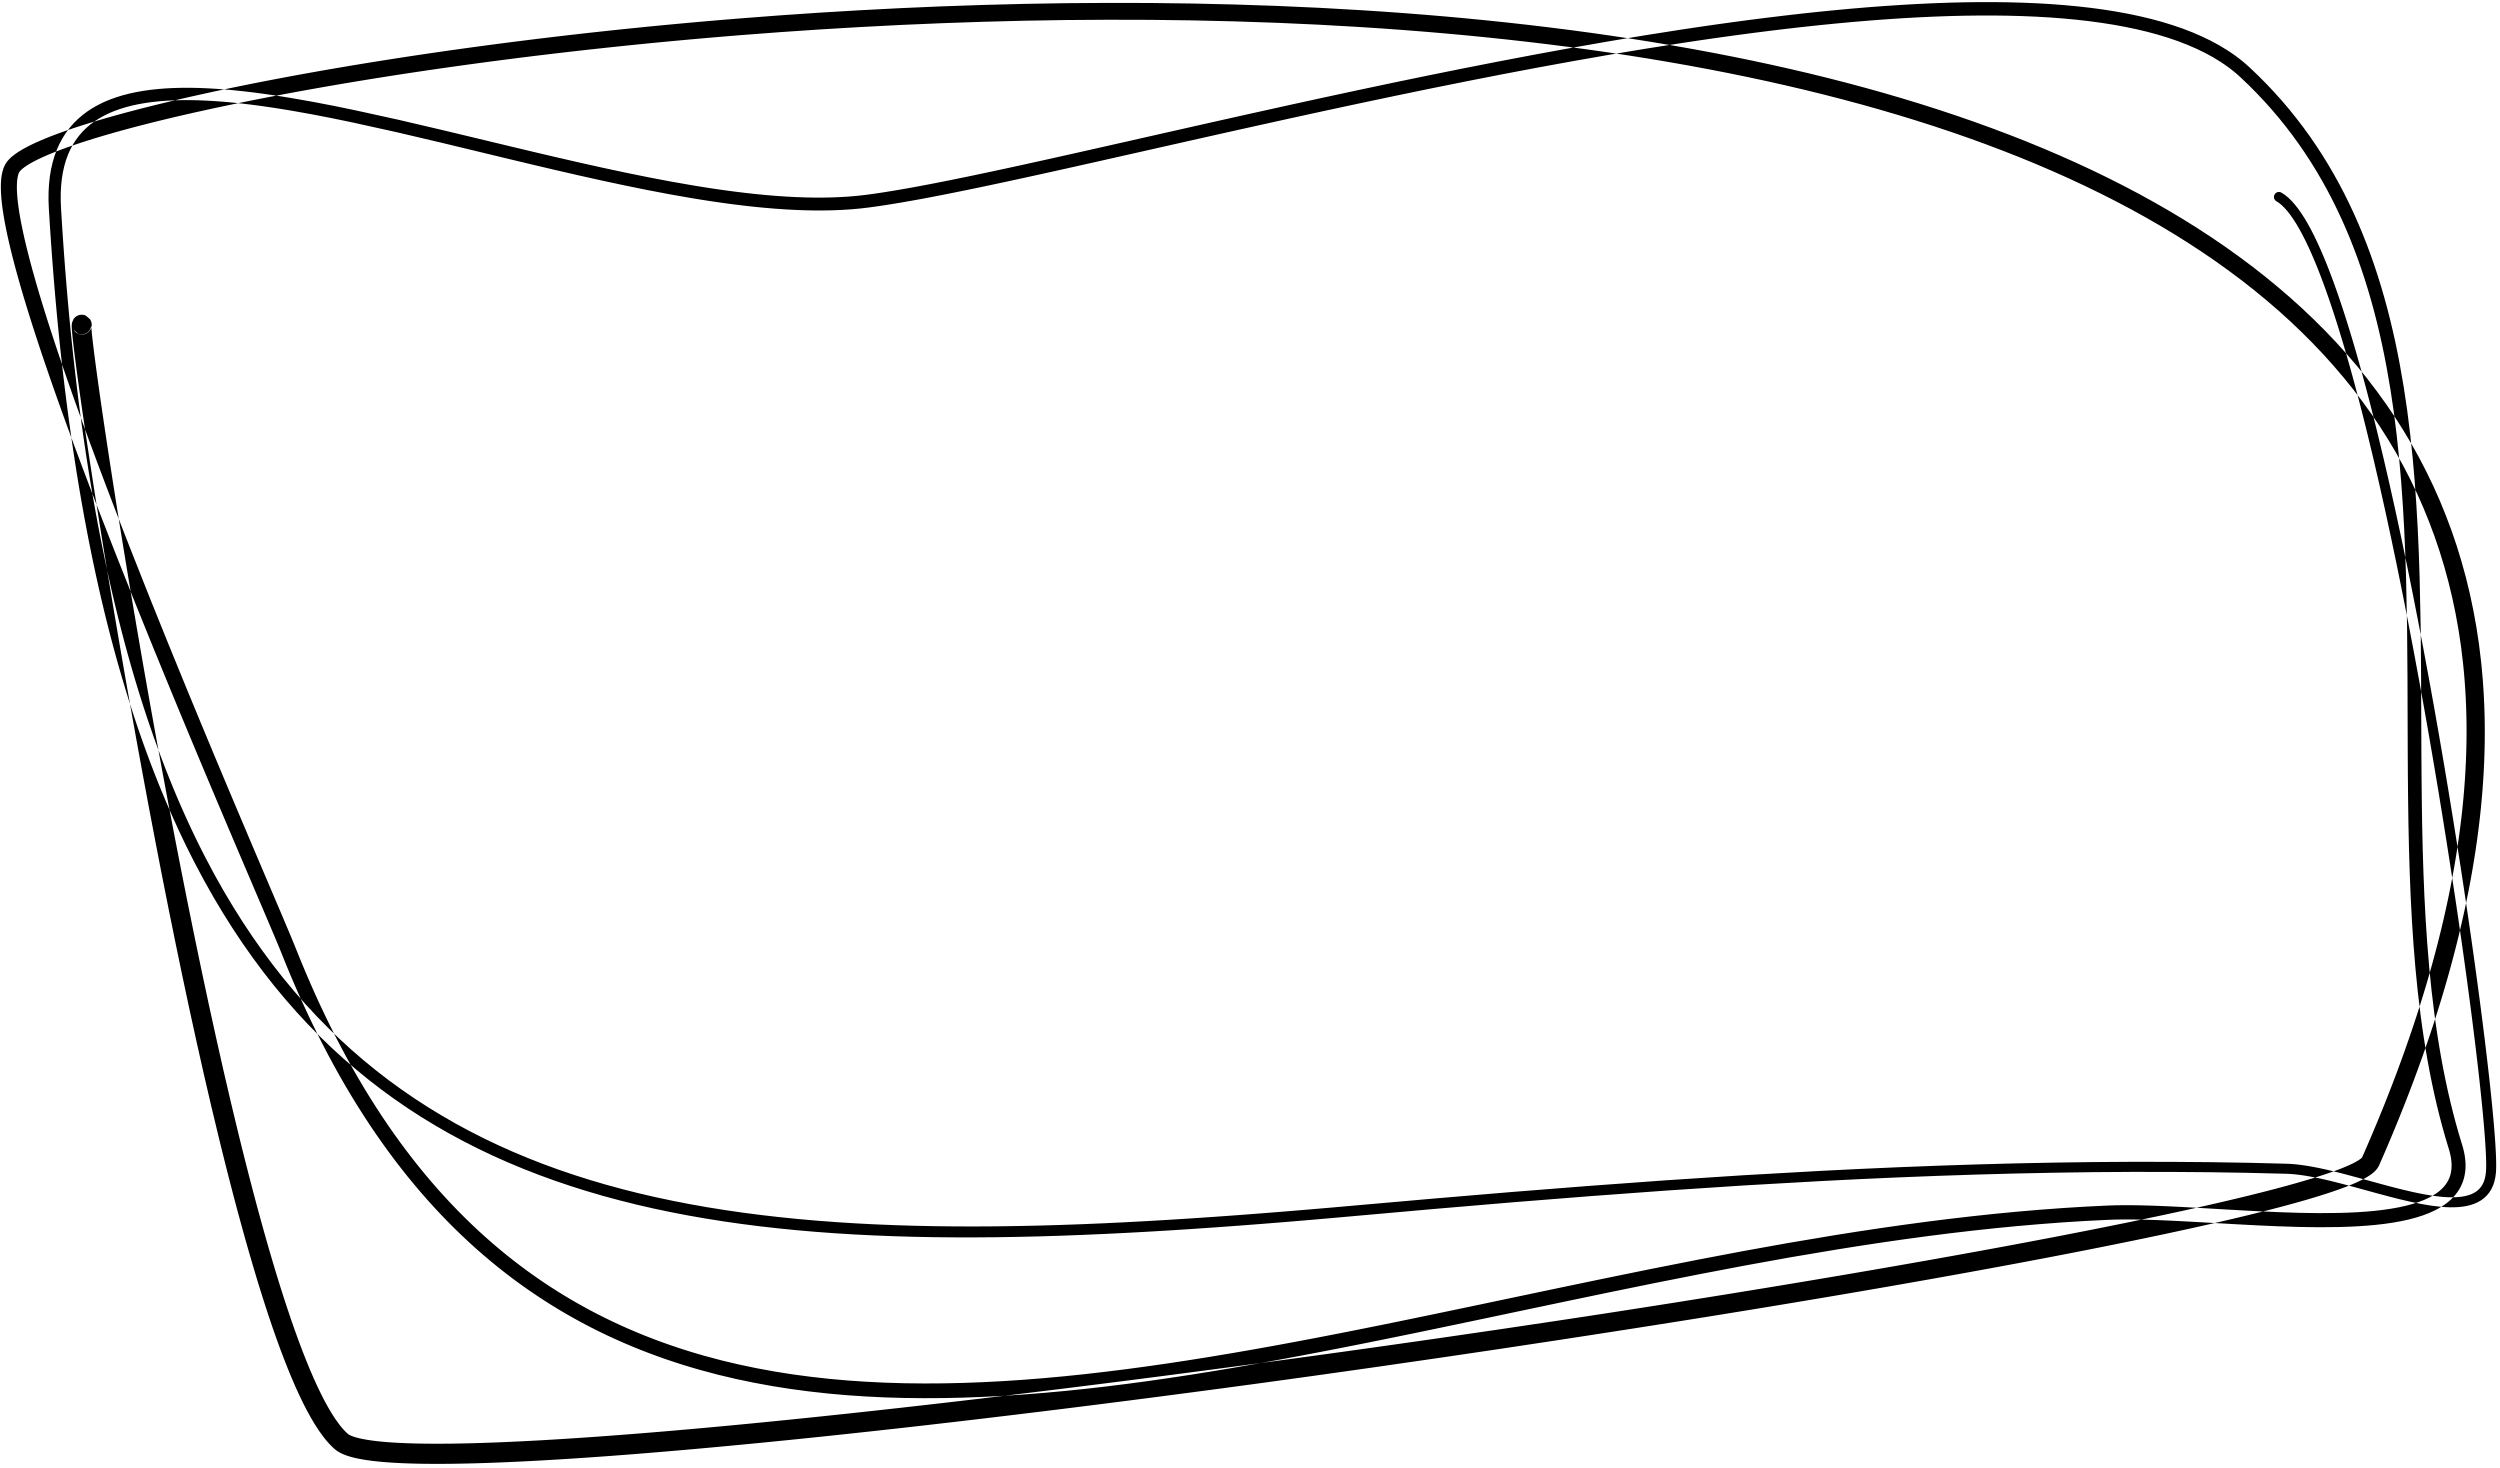 <?xml version="1.0" encoding="UTF-8"?>
<svg width="419px" height="246px" viewBox="0 0 419 246" version="1.1" xmlns="http://www.w3.org/2000/svg" xmlns:xlink="http://www.w3.org/1999/xlink">
    <title>96</title>
    <g id="Page-1" stroke="none" stroke-width="1" fill="none" fill-rule="evenodd">
        <g id="96" transform="translate(0.142, 0.355)" fill="currentColor">
            <path d="M14.986,53.209 L14.962,53.17 L14.237,52.541 L14.237,52.541 L14.237,52.541 L14.236,52.54 L14.236,52.54 L14.236,52.54 L14.235,52.54 L14.235,52.54 L14.234,52.539 L14.233,52.539 L14.233,52.539 L14.232,52.538 L14.231,52.538 L14.23,52.538 L14.229,52.537 L14.228,52.537 L14.169,52.512 L14.043,52.467 L13.902,52.431 L13.748,52.405 L13.583,52.394 L13.413,52.4 L13.242,52.424 L13.075,52.465 L12.918,52.522 L12.775,52.59 L12.647,52.667 L12.535,52.747 L12.439,52.83 L12.357,52.91 L12.287,52.988 L12.229,53.061 L12.203,53.097 L12.202,53.099 L12.202,53.1 L12.201,53.101 L12.2,53.102 L12.2,53.102 L12.199,53.103 L12.199,53.104 L12.198,53.105 L12.198,53.105 L12.197,53.106 L12.197,53.106 L12.197,53.107 L12.197,53.107 L12.197,53.107 L12.197,53.107 L11.936,53.696 L11.901,53.882 L11.882,54.107 L11.879,54.286 L11.883,54.462 L11.891,54.652 L11.904,54.859 L11.92,55.086 L11.941,55.336 L11.966,55.609 L11.995,55.904 L12.027,56.224 L12.064,56.568 L12.105,56.934 L12.15,57.325 L12.199,57.74 L12.251,58.177 L12.307,58.638 L12.368,59.121 L12.432,59.627 L12.5,60.155 L12.572,60.707 L12.726,61.869 L12.895,63.121 L13.08,64.458 L13.278,65.87 L13.491,67.365 L13.718,68.938 L13.958,70.58 L14.211,72.297 L14.479,74.087 L14.759,75.939 L15.052,77.859 L15.205,78.851 L15.357,79.844 L15.516,80.865 L15.675,81.886 L15.84,82.937 L16.005,83.988 L16.176,85.069 L16.347,86.149 L16.524,87.254 L16.7,88.36 L16.883,89.493 L17.065,90.625 L17.253,91.783 L17.442,92.941 L17.635,94.121 L17.829,95.301 L18.027,96.504 L18.226,97.707 L18.431,98.933 L18.635,100.158 L18.844,101.402 L19.054,102.647 L19.268,103.911 L19.482,105.175 L19.701,106.458 L19.921,107.74 L20.145,109.038 L20.369,110.337 L20.597,111.652 L20.826,112.966 L21.06,114.296 L21.293,115.626 L21.531,116.968 L21.768,118.31 L22.01,119.666 L22.252,121.021 L22.499,122.388 L22.745,123.755 L22.997,125.136 L23.249,126.514 L23.501,127.894 L23.753,129.275 L24.014,130.673 L24.274,132.069 L24.534,133.464 L24.794,134.862 L25.062,136.272 L25.329,137.678 L25.597,139.085 L25.865,140.494 L26.139,141.909 L26.413,143.322 L26.686,144.734 L26.961,146.15 L27.242,147.569 L27.522,148.983 L27.802,150.398 L28.083,151.816 L28.37,153.232 L28.657,154.644 L28.943,156.056 L29.23,157.471 L29.522,158.88 L29.814,160.286 L30.105,161.691 L30.397,163.1 L30.695,164.498 L30.991,165.892 L31.288,167.285 L31.585,168.683 L31.887,170.064 L32.189,171.441 L32.49,172.817 L32.792,174.199 L33.098,175.56 L33.403,176.918 L33.708,178.275 L34.014,179.637 L34.324,180.974 L34.633,182.306 L34.941,183.637 L35.252,184.974 L35.565,186.281 L35.877,187.582 L36.189,188.882 L36.502,190.187 L36.816,191.468 L37.131,192.749 L37.447,194.01 L37.763,195.272 L38.08,196.514 L38.397,197.755 L38.715,198.978 L39.033,200.201 L39.352,201.401 L39.671,202.602 L39.991,203.78 L40.311,204.957 L40.631,206.112 L40.952,207.267 L41.273,208.397 L41.595,209.527 L41.917,210.63 L42.238,211.733 L42.561,212.81 L42.883,213.888 L43.205,214.937 L43.528,215.986 L43.851,217.005 L44.174,218.023 L44.497,219.013 L44.82,220.004 L45.143,220.962 L45.467,221.924 L46.113,223.771 L46.759,225.558 L47.406,227.275 L48.052,228.918 L48.699,230.493 L49.345,231.993 L49.991,233.412 L50.638,234.758 L51.286,236.024 L51.936,237.204 L52.587,238.307 L53.245,239.326 L53.895,240.237 L54.242,240.688 L54.581,241.102 L54.922,241.491 L55.267,241.86 L55.619,242.208 L55.993,242.545 L56.381,242.84 L56.821,243.105 L57.283,243.33 L57.771,243.529 L58.297,243.708 L58.855,243.868 L59.447,244.015 L60.08,244.148 L60.751,244.269 L61.459,244.38 L62.21,244.481 L63.001,244.571 L63.829,244.652 L64.701,244.724 L65.612,244.787 L66.561,244.841 L67.552,244.887 L68.582,244.923 L69.649,244.952 L70.756,244.973 L71.903,244.984 L73.084,244.989 L74.305,244.985 L75.564,244.974 L76.856,244.954 L78.187,244.928 L79.554,244.893 L80.953,244.851 L82.389,244.802 L83.86,244.744 L85.362,244.681 L86.898,244.61 L88.469,244.531 L90.069,244.446 L91.702,244.354 L93.367,244.255 L95.061,244.149 L96.786,244.037 L98.541,243.917 L100.324,243.792 L102.136,243.66 L103.977,243.521 L105.844,243.376 L107.739,243.225 L109.662,243.067 L111.608,242.905 L113.581,242.735 L114.581,242.648 L115.58,242.56 L116.591,242.47 L117.602,242.379 L118.625,242.286 L119.648,242.193 L120.683,242.097 L121.719,242 L122.764,241.901 L123.811,241.803 L124.868,241.701 L125.926,241.599 L126.994,241.495 L128.064,241.39 L129.148,241.282 L130.231,241.174 L131.313,241.066 L132.398,240.957 L133.504,240.844 L134.607,240.73 L135.711,240.617 L136.816,240.503 L137.942,240.384 L139.065,240.266 L140.189,240.147 L141.314,240.028 L142.457,239.905 L143.597,239.782 L144.738,239.659 L145.88,239.535 L147.041,239.407 L148.199,239.279 L149.357,239.151 L150.517,239.023 L151.694,238.89 L152.869,238.757 L154.044,238.624 L155.22,238.491 L156.411,238.353 L157.6,238.216 L158.789,238.079 L159.979,237.942 L161.185,237.8 L162.388,237.658 L163.592,237.517 L164.797,237.375 L166.015,237.229 L167.232,237.083 L168.449,236.938 L169.667,236.792 L170.897,236.642 L172.125,236.493 L173.353,236.343 L174.582,236.194 L175.823,236.04 L177.062,235.887 L178.302,235.734 L179.543,235.58 L180.794,235.423 L182.043,235.266 L183.292,235.109 L184.543,234.952 L185.802,234.791 L187.059,234.631 L188.317,234.471 L189.576,234.31 L190.843,234.146 L192.108,233.983 L193.374,233.819 L194.641,233.655 L195.915,233.488 L197.187,233.321 L198.46,233.154 L199.733,232.987 L201.012,232.817 L202.29,232.648 L203.567,232.478 L204.846,232.308 L206.13,232.135 L207.413,231.963 L208.695,231.79 L209.979,231.618 L211.266,231.442 L212.552,231.265 L213.837,231.089 L215.125,230.913 L216.414,230.734 L217.702,230.555 L218.99,230.377 L220.28,230.198 L221.571,230.016 L222.86,229.835 L224.15,229.654 L225.441,229.473 L226.732,229.289 L228.022,229.106 L229.312,228.923 L230.603,228.739 L231.894,228.553 L233.182,228.367 L234.471,228.181 L235.759,227.995 L237.047,227.809 L238.336,227.622 L239.624,227.436 L240.916,227.25 L242.201,227.06 L243.484,226.87 L244.767,226.681 L246.05,226.491 L247.332,226.301 L248.615,226.112 L249.898,225.922 L251.184,225.732 L252.459,225.539 L253.731,225.347 L255.004,225.154 L256.276,224.962 L257.549,224.769 L258.821,224.577 L260.094,224.384 L261.368,224.192 L262.633,223.997 L263.896,223.803 L265.159,223.609 L266.424,223.415 L267.68,223.22 L268.935,223.025 L270.19,222.831 L271.446,222.637 L272.693,222.442 L273.938,222.247 L275.184,222.053 L276.431,221.858 L277.668,221.662 L278.904,221.467 L280.14,221.272 L281.377,221.076 L282.603,220.88 L283.827,220.685 L285.052,220.489 L286.278,220.293 L287.491,220.097 L288.702,219.9 L289.914,219.704 L291.127,219.508 L292.328,219.312 L293.527,219.116 L294.726,218.92 L295.927,218.723 L297.113,218.527 L298.297,218.331 L299.482,218.135 L300.668,217.938 L301.838,217.742 L303.006,217.546 L304.175,217.35 L305.345,217.154 L306.499,216.958 L307.652,216.763 L308.805,216.567 L309.96,216.371 L311.096,216.176 L312.231,215.981 L313.366,215.786 L314.503,215.59 L315.62,215.395 L316.736,215.201 L317.852,215.007 L318.969,214.812 L320.068,214.618 L321.165,214.424 L322.262,214.231 L323.361,214.037 L324.44,213.844 L325.515,213.651 L326.591,213.459 L327.669,213.266 L328.725,213.074 L329.778,212.883 L330.832,212.691 L331.887,212.5 L332.926,212.309 L333.964,212.118 L334.991,211.928 L336.018,211.738 L337.032,211.549 L338.046,211.36 L339.049,211.171 L340.052,210.983 L341.042,210.795 L342.033,210.607 L343.986,210.234 L345.916,209.861 L347.819,209.491 L349.693,209.123 L351.542,208.757 L353.363,208.392 L355.153,208.03 L356.917,207.671 L358.65,207.313 L360.352,206.958 L362.026,206.605 L363.668,206.255 L365.276,205.907 L366.855,205.562 L368.4,205.22 L369.911,204.88 L371.391,204.544 L372.835,204.21 L374.244,203.88 L375.619,203.552 L376.959,203.228 L378.26,202.907 L379.527,202.589 L380.757,202.275 L381.947,201.964 L383.101,201.656 L384.217,201.352 L385.291,201.051 L386.329,200.754 L387.326,200.46 L388.281,200.171 L389.199,199.884 L390.074,199.602 L390.906,199.323 L391.7,199.048 L392.451,198.775 L393.158,198.507 L393.827,198.241 L394.453,197.978 L395.035,197.717 L395.579,197.457 L396.084,197.195 L396.546,196.933 L396.973,196.666 L397.368,196.386 L397.726,196.091 L398.055,195.767 L398.356,195.386 L398.596,194.958 L399.053,193.909 L399.503,192.877 L399.94,191.852 L400.377,190.827 L400.802,189.809 L401.226,188.792 L401.638,187.781 L402.051,186.77 L402.451,185.765 L402.852,184.761 L403.239,183.764 L403.627,182.766 L404.003,181.776 L404.379,180.784 L404.743,179.8 L405.107,178.816 L405.458,177.838 L405.81,176.861 L406.15,175.89 L406.49,174.919 L406.818,173.954 L407.146,172.989 L407.462,172.032 L407.778,171.072 L408.387,169.172 L408.972,167.282 L409.533,165.406 L410.073,163.542 L410.588,161.691 L411.08,159.854 L411.55,158.029 L411.997,156.216 L412.42,154.418 L412.822,152.631 L413.201,150.856 L413.557,149.095 L413.892,147.346 L414.204,145.61 L414.493,143.887 L414.762,142.175 L415.008,140.476 L415.232,138.79 L415.435,137.116 L415.617,135.453 L415.776,133.804 L415.916,132.167 L416.033,130.541 L416.129,128.929 L416.206,127.328 L416.261,125.738 L416.294,124.162 L416.308,122.597 L416.301,121.044 L416.273,119.504 L416.226,117.975 L416.158,116.457 L416.069,114.952 L415.961,113.459 L415.833,111.976 L415.685,110.502 L415.51,109.055 L415.333,107.601 L415.117,106.171 L414.901,104.742 L414.646,103.336 L414.39,101.932 L414.1,100.55 L413.808,99.166 L413.478,97.805 L413.148,96.444 L412.78,95.108 L412.412,93.773 L412.011,92.459 L411.608,91.143 L411.168,89.851 L410.728,88.559 L410.252,87.29 L409.776,86.023 L409.267,84.776 L408.758,83.529 L408.213,82.303 L407.668,81.079 L407.087,79.876 L406.508,78.676 L405.897,77.496 L405.284,76.315 L404.638,75.156 L403.992,73.998 L403.312,72.861 L402.634,71.727 L401.925,70.613 L401.215,69.497 L400.472,68.403 L399.73,67.31 L398.955,66.238 L398.181,65.168 L397.379,64.118 L396.576,63.066 L395.741,62.036 L394.907,61.007 L394.042,59.998 L393.178,58.992 L392.287,58.004 L391.395,57.016 L390.473,56.048 L389.552,55.081 L388.601,54.134 L387.652,53.189 L386.677,52.263 L385.7,51.336 L384.696,50.429 L383.691,49.523 L382.66,48.637 L381.629,47.752 L380.575,46.884 L379.519,46.017 L378.436,45.169 L377.354,44.321 L376.246,43.493 L375.138,42.667 L374.008,41.858 L372.877,41.048 L371.721,40.258 L370.564,39.468 L369.384,38.696 L368.204,37.926 L367.003,37.174 L365.801,36.42 L364.575,35.686 L363.349,34.951 L362.1,34.236 L360.852,33.52 L359.584,32.822 L358.315,32.123 L357.024,31.443 L355.733,30.763 L354.42,30.1 L353.108,29.439 L351.778,28.793 L350.446,28.147 L349.094,27.519 L347.742,26.891 L346.369,26.28 L344.998,25.671 L343.608,25.076 L342.218,24.482 L340.809,23.904 L339.4,23.327 L337.972,22.766 L336.545,22.206 L335.101,21.662 L333.657,21.117 L332.195,20.588 L330.733,20.06 L329.254,19.547 L327.775,19.035 L326.282,18.538 L324.787,18.041 L323.277,17.56 L321.766,17.078 L320.24,16.613 L318.714,16.148 L317.174,15.697 L315.634,15.245 L314.078,14.81 L312.523,14.374 L310.954,13.954 L309.385,13.534 L307.803,13.128 L306.221,12.721 L304.625,12.33 L303.029,11.938 L301.421,11.562 L299.813,11.185 L298.193,10.822 L296.573,10.459 L294.941,10.11 L293.309,9.761 L291.666,9.426 L290.023,9.092 L288.369,8.77 L286.716,8.448 L285.051,8.14 L283.387,7.832 L281.713,7.538 L280.039,7.244 L278.356,6.962 L276.673,6.68 L274.981,6.412 L273.288,6.143 L271.587,5.887 L269.887,5.632 L268.179,5.388 L266.47,5.144 L264.753,4.913 L263.037,4.682 L261.314,4.464 L259.59,4.246 L257.861,4.039 L256.131,3.832 L254.395,3.637 L252.659,3.442 L250.917,3.26 L249.175,3.078 L247.428,2.906 L245.681,2.734 L243.929,2.574 L242.177,2.414 L240.421,2.266 L238.665,2.118 L236.905,1.98 L235.145,1.842 L233.381,1.716 L231.618,1.589 L229.851,1.474 L228.083,1.358 L226.311,1.257 L224.546,1.157 L222.78,1.056 L221.006,0.955 L219.229,0.876 L217.459,0.796 L215.69,0.717 L213.913,0.637 L212.134,0.578 L210.364,0.519 L208.593,0.46 L206.815,0.4 L205.038,0.359 L203.268,0.318 L201.498,0.277 L199.72,0.235 L197.944,0.213 L196.177,0.191 L194.408,0.169 L192.633,0.146 L190.862,0.142 L189.099,0.138 L187.335,0.135 L185.565,0.131 L183.8,0.143 L182.042,0.155 L180.284,0.167 L178.519,0.179 L176.762,0.208 L175.012,0.237 L173.262,0.266 L171.505,0.295 L169.758,0.341 L168.018,0.386 L166.278,0.431 L164.532,0.476 L162.797,0.536 L161.068,0.595 L159.338,0.655 L157.603,0.714 L155.881,0.789 L154.165,0.864 L152.449,0.938 L150.728,1.013 L149.022,1.101 L147.322,1.19 L145.622,1.279 L143.916,1.367 L142.227,1.468 L140.543,1.569 L138.859,1.67 L137.169,1.771 L135.499,1.885 L133.835,1.999 L132.17,2.112 L130.5,2.226 L128.851,2.352 L127.208,2.478 L125.565,2.603 L123.918,2.729 L122.287,2.863 L120.657,2.997 L119.039,3.136 L117.421,3.275 L115.815,3.419 L114.21,3.564 L112.617,3.713 L111.023,3.862 L109.444,4.016 L107.864,4.171 L106.298,4.33 L104.732,4.489 L103.18,4.652 L101.627,4.815 L100.09,4.983 L98.552,5.151 L97.03,5.324 L95.508,5.496 L94.001,5.672 L92.493,5.848 L91.002,6.028 L89.511,6.209 L88.036,6.392 L86.562,6.576 L85.104,6.763 L83.646,6.951 L82.205,7.141 L80.764,7.332 L79.342,7.526 L77.92,7.72 L76.515,7.917 L75.11,8.113 L73.724,8.313 L72.338,8.513 L70.971,8.715 L69.606,8.917 L68.258,9.122 L66.91,9.327 L65.583,9.534 L64.256,9.741 L62.95,9.95 L61.644,10.16 L60.358,10.371 L59.072,10.582 L57.808,10.796 L56.544,11.009 L55.302,11.224 L54.061,11.438 L52.84,11.655 L51.619,11.871 L50.422,12.089 L49.225,12.306 L48.052,12.525 L46.879,12.744 L45.729,12.964 L44.578,13.184 L43.452,13.405 L42.326,13.625 L41.225,13.847 L40.125,14.069 L39.048,14.29 L37.971,14.513 L36.921,14.735 L35.87,14.957 L34.846,15.18 L33.823,15.403 L32.824,15.625 L31.823,15.848 L29.882,16.293 L27.996,16.737 L26.162,17.18 L24.386,17.622 L22.669,18.063 L21.006,18.502 L19.405,18.938 L17.865,19.372 L16.382,19.804 L14.962,20.232 L13.607,20.657 L12.311,21.078 L11.08,21.496 L9.916,21.91 L8.813,22.32 L7.777,22.726 L6.81,23.127 L5.905,23.525 L5.067,23.919 L4.299,24.31 L3.593,24.7 L2.952,25.091 L2.379,25.483 L1.865,25.884 L1.41,26.305 L1.018,26.76 L0.693,27.269 L0.441,27.837 L0.261,28.437 L0.131,29.07 L0.048,29.749 L0.006,30.468 L0,31.228 L0.028,32.039 L0.09,32.896 L0.181,33.796 L0.304,34.747 L0.457,35.744 L0.637,36.784 L0.845,37.872 L1.081,39.004 L1.342,40.177 L1.63,41.395 L1.943,42.654 L2.279,43.95 L2.639,45.287 L3.023,46.662 L3.427,48.071 L3.854,49.517 L4.302,50.998 L4.77,52.508 L5.257,54.051 L5.764,55.625 L6.287,57.226 L6.829,58.855 L7.388,60.51 L7.963,62.189 L8.553,63.892 L9.158,65.617 L9.777,67.361 L10.409,69.126 L11.055,70.91 L11.717,72.715 L12.379,74.52 L13.063,76.355 L13.747,78.19 L14.45,80.048 L15.153,81.904 L15.513,82.843 L15.871,83.779 L16.23,84.714 L16.59,85.652 L16.956,86.597 L17.321,87.538 L17.687,88.48 L18.053,89.424 L18.425,90.371 L18.795,91.316 L19.166,92.261 L19.538,93.209 L19.914,94.156 L20.29,95.101 L20.665,96.046 L21.041,96.99 L21.416,97.934 L21.792,98.879 L22.167,99.824 L22.544,100.772 L22.923,101.71 L23.302,102.645 L23.679,103.58 L24.057,104.515 L24.435,105.45 L24.813,106.385 L25.191,107.319 L25.571,108.258 L26.32,110.086 L27.069,111.912 L27.817,113.738 L28.567,115.566 L29.305,117.351 L30.043,119.136 L30.769,120.883 L31.495,122.63 L32.206,124.333 L32.917,126.035 L33.617,127.705 L34.307,129.348 L34.986,130.964 L35.656,132.553 L36.314,134.113 L36.96,135.64 L37.595,137.137 L38.215,138.6 L38.821,140.026 L39.413,141.419 L39.989,142.773 L40.548,144.086 L41.092,145.362 L41.618,146.595 L42.125,147.783 L42.614,148.93 L43.084,150.03 L43.532,151.08 L43.96,152.086 L44.367,153.04 L44.75,153.941 L45.112,154.793 L45.449,155.588 L45.761,156.327 L46.05,157.012 L46.312,157.637 L46.546,158.2 L46.755,158.705 L46.934,159.144 L47.086,159.521 L47.494,160.533 L47.905,161.55 L48.322,162.551 L48.74,163.551 L49.164,164.533 L49.588,165.516 L50.019,166.482 L50.449,167.449 L50.887,168.398 L51.324,169.348 L51.768,170.281 L52.212,171.213 L52.661,172.13 L53.112,173.047 L53.568,173.947 L54.026,174.85 L54.951,176.615 L55.89,178.351 L56.841,180.056 L57.805,181.727 L58.781,183.369 L59.771,184.979 L60.772,186.557 L61.785,188.105 L62.811,189.623 L63.849,191.109 L64.898,192.567 L65.961,193.995 L67.035,195.392 L68.12,196.761 L69.217,198.1 L70.327,199.41 L71.447,200.692 L72.579,201.945 L73.723,203.169 L74.877,204.367 L76.043,205.537 L77.221,206.677 L78.408,207.792 L79.608,208.88 L80.818,209.939 L82.038,210.974 L83.27,211.981 L84.513,212.962 L85.765,213.917 L87.029,214.847 L88.302,215.75 L89.585,216.629 L90.88,217.483 L92.184,218.311 L93.497,219.116 L94.821,219.896 L96.155,220.651 L97.497,221.384 L98.851,222.092 L100.213,222.776 L101.584,223.439 L102.965,224.078 L104.355,224.694 L105.753,225.288 L107.162,225.86 L108.578,226.409 L110.003,226.938 L111.438,227.445 L112.881,227.93 L114.332,228.396 L115.792,228.84 L117.264,229.264 L118.739,229.658 L120.219,230.053 L121.716,230.408 L123.213,230.762 L124.726,231.077 L126.238,231.392 L127.764,231.673 L129.291,231.953 L130.835,232.196 L132.377,232.439 L133.936,232.646 L135.492,232.852 L137.063,233.026 L138.635,233.201 L140.221,233.342 L141.807,233.482 L143.408,233.589 L145.007,233.696 L146.619,233.774 L148.232,233.852 L149.859,233.899 L151.485,233.946 L153.125,233.963 L154.764,233.98 L156.415,233.971 L158.066,233.961 L159.731,233.924 L161.395,233.886 L163.071,233.822 L164.747,233.757 L166.434,233.67 L168.121,233.582 L169.82,233.469 L171.519,233.356 L173.23,233.219 L174.94,233.083 L176.66,232.925 L178.38,232.768 L180.112,232.588 L181.843,232.409 L183.585,232.209 L185.326,232.009 L187.077,231.791 L188.828,231.573 L190.589,231.336 L192.35,231.099 L194.12,230.845 L195.89,230.59 L197.669,230.321 L199.448,230.051 L201.236,229.765 L203.023,229.48 L204.82,229.18 L206.616,228.88 L208.419,228.567 L210.223,228.255 L212.035,227.93 L213.847,227.604 L215.667,227.267 L217.486,226.931 L219.312,226.584 L221.138,226.237 L222.972,225.881 L224.805,225.525 L226.645,225.16 L228.485,224.795 L230.331,224.423 L232.176,224.052 L234.029,223.673 L235.88,223.295 L237.738,222.911 L239.596,222.526 L241.462,222.136 L243.326,221.747 L245.19,221.357 L247.055,220.967 L248.931,220.571 L250.806,220.176 L252.68,219.781 L254.555,219.385 L256.438,218.989 L258.321,218.593 L260.205,218.196 L262.087,217.8 L263.977,217.407 L265.867,217.013 L267.757,216.619 L269.646,216.225 L271.54,215.839 L273.437,215.451 L275.334,215.064 L277.227,214.678 L279.126,214.302 L281.028,213.926 L282.929,213.549 L284.827,213.174 L286.728,212.812 L288.634,212.449 L290.539,212.086 L292.439,211.725 L294.341,211.381 L296.249,211.037 L298.157,210.692 L300.058,210.349 L301.96,210.029 L303.869,209.708 L305.778,209.386 L307.682,209.066 L309.586,208.763 L311.491,208.461 L313.395,208.172 L315.299,207.884 L317.203,207.611 L319.106,207.338 L321.009,207.08 L322.911,206.822 L324.812,206.582 L326.712,206.341 L328.611,206.119 L330.51,205.897 L332.407,205.693 L334.304,205.489 L336.198,205.305 L338.091,205.121 L339.982,204.959 L341.874,204.797 L343.762,204.655 L345.65,204.513 L347.535,204.394 L349.419,204.276 L351.3,204.182 L353.18,204.088 L354.42,204.046 L355.725,204.026 L357.092,204.028 L358.51,204.048 L359.98,204.084 L361.497,204.136 L363.053,204.2 L364.648,204.274 L366.277,204.358 L367.933,204.448 L369.615,204.543 L371.319,204.641 L373.043,204.739 L374.769,204.837 L376.511,204.929 L378.255,205.02 L379.997,205.097 L381.741,205.173 L383.468,205.227 L385.199,205.282 L386.895,205.306 L388.594,205.329 L390.241,205.311 L391.886,205.294 L393.496,205.244 L395.067,205.167 L396.597,205.062 L398.088,204.928 L399.533,204.76 L400.925,204.556 L402.267,204.317 L403.554,204.036 L404.778,203.711 L405.943,203.341 L407.043,202.919 L408.048,202.451 L408.554,202.182 L409.023,201.905 L409.47,201.613 L409.898,201.304 L410.306,200.976 L410.688,200.63 L411.049,200.267 L411.386,199.881 L411.694,199.479 L411.975,199.058 L412.229,198.614 L412.449,198.155 L412.639,197.679 L412.797,197.183 L412.919,196.674 L413.009,196.151 L413.065,195.61 L413.085,195.059 L413.073,194.495 L413.026,193.916 L412.945,193.326 L412.832,192.724 L412.684,192.107 L412.505,191.49 L411.972,189.724 L411.471,187.954 L410.999,186.168 L410.551,184.367 L410.131,182.551 L409.736,180.719 L409.364,178.875 L409.016,177.017 L408.692,175.144 L408.389,173.259 L408.107,171.363 L407.847,169.456 L407.614,167.527 L407.38,165.601 L407.185,163.655 L406.989,161.707 L406.827,159.74 L406.666,157.772 L406.532,155.787 L406.398,153.8 L406.345,152.807 L406.292,151.803 L406.239,150.799 L406.186,149.802 L406.145,148.798 L406.104,147.787 L406.063,146.776 L406.022,145.771 L405.991,144.76 L405.959,143.744 L405.928,142.728 L405.897,141.717 L405.875,140.701 L405.852,139.679 L405.83,138.658 L405.807,137.641 L405.792,136.619 L405.777,135.594 L405.762,134.568 L405.747,133.546 L405.736,132.52 L405.726,131.492 L405.716,130.463 L405.706,129.437 L405.7,128.409 L405.693,127.378 L405.687,126.347 L405.681,125.317 L405.677,124.287 L405.673,123.254 L405.669,122.222 L405.665,121.19 L405.661,120.157 L405.657,119.125 L405.653,118.092 L405.649,117.059 L405.645,116.026 L405.641,114.994 L405.637,113.961 L405.633,112.926 L405.624,111.892 L405.615,110.862 L405.606,109.831 L405.596,108.801 L405.587,107.771 L405.578,106.74 L405.569,105.71 L405.56,104.672 L405.538,103.641 L405.516,102.617 L405.495,101.593 L405.473,100.568 L405.452,99.544 L405.43,98.52 L405.408,97.495 L405.387,96.464 L405.353,95.439 L405.319,94.421 L405.285,93.403 L405.252,92.378 L405.207,91.359 L405.162,90.347 L405.117,89.334 L405.072,88.314 L405.014,87.301 L404.957,86.295 L404.899,85.289 L404.842,84.275 L404.771,83.268 L404.7,82.269 L404.63,81.27 L404.559,80.258 L404.385,78.27 L404.212,76.277 L404.002,74.303 L403.793,72.329 L403.548,70.373 L403.303,68.415 L403.016,66.479 L402.728,64.541 L402.395,62.628 L402.062,60.718 L401.695,58.817 L401.303,56.932 L400.884,55.06 L400.441,53.201 L399.97,51.355 L399.469,49.524 L398.942,47.707 L398.383,45.904 L397.794,44.118 L397.175,42.346 L396.522,40.59 L395.835,38.853 L395.117,37.131 L394.363,35.427 L393.572,33.742 L392.747,32.074 L391.883,30.425 L390.98,28.798 L390.041,27.189 L389.061,25.6 L388.039,24.033 L386.979,22.487 L385.874,20.962 L384.726,19.462 L383.537,17.983 L382.301,16.527 L381.02,15.097 L379.695,13.69 L378.321,12.307 L376.903,10.956 L376.335,10.443 L375.75,9.948 L375.146,9.468 L374.524,9.002 L373.882,8.548 L373.21,8.102 L371.85,7.271 L370.402,6.484 L368.886,5.752 L367.305,5.067 L365.656,4.431 L363.941,3.845 L362.169,3.302 L360.331,2.805 L358.433,2.354 L356.486,1.945 L355.474,1.76 L354.469,1.576 L353.434,1.413 L352.401,1.251 L351.342,1.107 L350.283,0.963 L349.196,0.839 L348.11,0.716 L346.997,0.611 L345.885,0.508 L344.75,0.421 L343.615,0.334 L342.454,0.266 L341.294,0.199 L340.11,0.149 L338.926,0.099 L337.722,0.066 L336.517,0.032 L335.289,0.016 L334.062,0 L332.813,0 L331.565,0 L330.298,0.017 L329.031,0.033 L327.743,0.065 L326.456,0.097 L325.149,0.144 L323.843,0.192 L322.521,0.253 L321.198,0.314 L319.857,0.39 L318.516,0.466 L317.159,0.556 L315.802,0.646 L314.431,0.749 L313.059,0.851 L311.673,0.968 L310.286,1.084 L308.885,1.213 L307.484,1.342 L306.072,1.483 L304.659,1.623 L303.233,1.776 L301.807,1.929 L300.37,2.093 L298.933,2.258 L297.485,2.433 L296.038,2.607 L294.58,2.793 L293.123,2.978 L291.656,3.174 L290.189,3.37 L288.715,3.575 L287.24,3.78 L285.757,3.995 L284.275,4.21 L282.786,4.434 L281.296,4.658 L279.797,4.894 L278.303,5.129 L276.808,5.364 L275.309,5.601 L273.8,5.853 L272.296,6.104 L270.793,6.355 L269.284,6.607 L267.77,6.872 L266.261,7.138 L264.752,7.403 L263.238,7.668 L261.723,7.945 L260.211,8.222 L258.7,8.498 L257.184,8.775 L255.67,9.063 L254.159,9.35 L252.648,9.637 L251.134,9.925 L249.624,10.221 L248.117,10.517 L246.611,10.813 L245.101,11.109 L243.599,11.412 L242.099,11.715 L240.599,12.017 L239.097,12.32 L237.605,12.629 L236.116,12.937 L234.627,13.245 L233.135,13.554 L231.658,13.867 L230.183,14.178 L228.708,14.49 L227.231,14.803 L225.771,15.117 L224.312,15.431 L222.853,15.746 L221.392,16.06 L219.952,16.375 L218.513,16.69 L217.075,17.004 L215.635,17.319 L214.219,17.633 L212.805,17.946 L211.391,18.259 L209.976,18.573 L208.579,18.884 L207.182,19.196 L205.8,19.506 L204.419,19.815 L203.052,20.122 L201.686,20.43 L200.334,20.735 L198.982,21.039 L197.648,21.341 L196.313,21.642 L194.996,21.94 L193.679,22.238 L192.38,22.533 L191.08,22.827 L189.8,23.117 L188.52,23.407 L187.26,23.691 L186,23.976 L184.76,24.256 L183.519,24.536 L182.301,24.811 L181.082,25.085 L179.887,25.353 L178.691,25.621 L177.517,25.883 L176.344,26.145 L175.194,26.4 L174.045,26.655 L172.921,26.903 L171.797,27.151 L170.697,27.391 L169.597,27.632 L168.524,27.864 L167.451,28.096 L166.406,28.32 L165.361,28.543 L164.342,28.758 L163.323,28.973 L162.334,29.179 L161.345,29.384 L159.427,29.775 L157.566,30.147 L155.771,30.497 L154.041,30.825 L152.372,31.131 L150.774,31.413 L149.247,31.67 L147.787,31.903 L146.402,32.109 L145.098,32.287 L143.702,32.45 L142.277,32.577 L140.818,32.67 L139.331,32.732 L137.815,32.762 L136.268,32.76 L134.696,32.73 L133.097,32.67 L131.472,32.582 L129.825,32.468 L128.154,32.328 L126.46,32.161 L124.746,31.973 L123.013,31.761 L121.259,31.526 L119.489,31.272 L117.702,30.997 L115.9,30.703 L114.075,30.383 L112.251,30.064 L110.401,29.712 L108.551,29.36 L106.679,28.979 L104.807,28.599 L102.919,28.196 L101.031,27.793 L99.129,27.371 L97.227,26.948 L95.316,26.509 L93.404,26.07 L91.488,25.621 L89.572,25.172 L87.654,24.715 L85.736,24.258 L83.822,23.798 L81.906,23.338 L80.003,22.881 L78.1,22.424 L76.196,21.967 L74.29,21.51 L72.415,21.07 L70.542,20.632 L68.67,20.194 L66.79,19.754 L64.96,19.351 L63.136,18.949 L61.312,18.548 L59.481,18.145 L57.692,17.776 L55.903,17.407 L54.151,17.069 L52.397,16.731 L50.683,16.428 L48.971,16.126 L47.284,15.849 L45.62,15.592 L43.981,15.358 L42.363,15.144 L40.77,14.954 L39.203,14.789 L37.661,14.647 L36.146,14.533 L34.661,14.447 L33.203,14.387 L31.774,14.358 L30.378,14.361 L29.012,14.394 L27.677,14.46 L26.377,14.562 L25.11,14.698 L23.876,14.871 L22.681,15.083 L21.52,15.333 L20.396,15.625 L19.313,15.96 L18.267,16.336 L17.26,16.76 L16.3,17.232 L15.379,17.749 L14.503,18.319 L13.679,18.94 L12.9,19.61 L12.171,20.336 L11.5,21.116 L10.88,21.945 L10.317,22.832 L9.816,23.772 L9.371,24.761 L8.987,25.808 L8.668,26.907 L8.406,28.056 L8.207,29.263 L8.074,30.524 L7.999,31.837 L7.99,33.21 L8.046,34.631 L8.129,35.98 L8.212,37.321 L8.3,38.647 L8.389,39.974 L8.483,41.286 L8.577,42.599 L8.676,43.9 L8.775,45.2 L8.88,46.487 L8.985,47.774 L9.096,49.048 L9.207,50.321 L9.323,51.582 L9.439,52.844 L9.56,54.092 L9.681,55.34 L9.809,56.575 L9.936,57.81 L10.068,59.033 L10.2,60.255 L10.339,61.465 L10.477,62.675 L10.62,63.872 L10.764,65.069 L10.913,66.253 L11.062,67.438 L11.216,68.61 L11.37,69.782 L11.531,70.941 L11.691,72.1 L11.856,73.247 L12.021,74.395 L12.192,75.53 L12.363,76.664 L12.539,77.787 L12.716,78.908 L12.897,80.019 L13.079,81.129 L13.266,82.228 L13.453,83.326 L13.646,84.411 L13.839,85.497 L14.036,86.571 L14.234,87.645 L14.438,88.707 L14.641,89.769 L14.85,90.819 L15.059,91.868 L15.273,92.907 L15.487,93.945 L15.706,94.972 L15.926,95.998 L16.151,97.013 L16.376,98.027 L16.606,99.03 L16.836,100.033 L17.072,101.025 L17.308,102.016 L17.549,102.996 L17.791,103.976 L18.283,105.912 L18.787,107.826 L19.302,109.717 L19.827,111.586 L20.363,113.432 L20.909,115.255 L21.466,117.057 L22.034,118.837 L22.613,120.594 L23.202,122.33 L23.802,124.044 L24.413,125.735 L25.034,127.407 L25.666,129.056 L26.309,130.684 L26.961,132.291 L27.625,133.877 L28.3,135.441 L28.984,136.986 L29.679,138.51 L30.386,140.013 L31.101,141.496 L31.828,142.959 L32.567,144.403 L33.318,145.813 L34.071,147.227 L34.845,148.6 L35.619,149.973 L36.415,151.306 L37.21,152.637 L38.025,153.933 L38.841,155.229 L39.677,156.486 L40.514,157.743 L41.373,158.961 L42.23,160.178 L43.107,161.359 L43.985,162.542 L44.884,163.687 L45.783,164.832 L46.703,165.94 L47.622,167.046 L48.561,168.119 L49.501,169.192 L50.461,170.23 L51.422,171.267 L52.403,172.268 L53.384,173.268 L54.383,174.236 L55.384,175.204 L56.405,176.137 L57.427,177.071 L58.469,177.97 L59.51,178.867 L60.57,179.734 L61.631,180.602 L62.712,181.435 L63.794,182.269 L64.896,183.07 L65.996,183.87 L67.116,184.64 L68.236,185.411 L69.377,186.149 L70.518,186.888 L71.679,187.594 L72.839,188.299 L74.018,188.976 L75.197,189.654 L76.397,190.301 L77.596,190.947 L78.815,191.564 L80.033,192.18 L81.27,192.769 L82.507,193.358 L83.764,193.919 L85.021,194.479 L86.297,195.01 L87.573,195.541 L88.866,196.047 L90.16,196.553 L91.474,197.031 L92.787,197.509 L94.12,197.96 L95.452,198.411 L96.802,198.838 L98.152,199.264 L99.522,199.665 L100.891,200.066 L102.28,200.441 L103.667,200.816 L105.073,201.168 L106.479,201.521 L107.904,201.849 L109.328,202.177 L110.773,202.481 L112.215,202.785 L113.676,203.067 L115.137,203.349 L116.617,203.609 L118.096,203.869 L119.595,204.106 L121.093,204.344 L122.607,204.561 L124.123,204.778 L125.657,204.974 L127.191,205.17 L128.744,205.345 L130.296,205.52 L131.865,205.676 L133.435,205.833 L135.023,205.969 L136.611,206.106 L138.217,206.224 L139.823,206.341 L141.446,206.441 L143.069,206.541 L144.71,206.623 L146.352,206.705 L148.012,206.77 L149.671,206.834 L151.346,206.883 L153.023,206.932 L154.717,206.964 L156.411,206.996 L158.124,207.012 L159.836,207.028 L161.565,207.029 L163.294,207.031 L165.041,207.017 L166.787,207.004 L168.552,206.976 L170.317,206.948 L172.098,206.907 L173.879,206.866 L175.678,206.811 L177.477,206.757 L179.294,206.689 L181.11,206.621 L182.943,206.542 L184.776,206.464 L186.627,206.373 L188.477,206.283 L190.346,206.182 L192.214,206.08 L194.098,205.968 L195.982,205.856 L197.884,205.734 L199.786,205.612 L201.706,205.479 L203.625,205.347 L205.56,205.206 L207.495,205.065 L209.448,204.915 L211.401,204.765 L213.371,204.607 L215.341,204.448 L217.326,204.283 L219.312,204.117 L220.314,204.03 L221.315,203.943 L222.316,203.857 L223.318,203.77 L224.329,203.68 L225.338,203.59 L226.348,203.5 L227.357,203.41 L228.975,203.266 L230.593,203.123 L232.211,202.979 L233.829,202.835 L235.447,202.691 L237.065,202.547 L238.683,202.404 L240.299,202.26 L241.917,202.123 L243.536,201.985 L245.156,201.849 L246.775,201.711 L248.395,201.574 L250.014,201.437 L251.634,201.3 L253.251,201.163 L254.87,201.034 L256.491,200.905 L258.111,200.777 L259.732,200.648 L261.353,200.519 L262.974,200.391 L264.595,200.262 L266.213,200.133 L267.832,200.014 L269.454,199.895 L271.076,199.776 L272.698,199.657 L274.32,199.537 L275.942,199.418 L277.564,199.299 L279.182,199.18 L280.802,199.073 L282.425,198.966 L284.048,198.86 L285.671,198.753 L287.294,198.646 L288.916,198.539 L290.539,198.432 L292.158,198.326 L293.778,198.233 L295.402,198.141 L297.025,198.049 L298.649,197.956 L300.273,197.864 L301.896,197.772 L303.52,197.68 L305.14,197.588 L306.762,197.506 L308.386,197.425 L310.01,197.344 L311.631,197.263 L313.253,197.191 L314.878,197.118 L316.502,197.046 L318.124,196.973 L319.746,196.91 L321.37,196.847 L322.995,196.784 L324.617,196.72 L326.239,196.666 L327.863,196.612 L329.488,196.557 L331.11,196.503 L332.732,196.459 L334.356,196.415 L335.981,196.37 L337.603,196.326 L339.225,196.293 L340.849,196.26 L342.474,196.226 L344.096,196.193 L345.718,196.17 L347.343,196.146 L348.967,196.123 L350.589,196.1 L352.21,196.088 L353.835,196.077 L355.459,196.066 L357.081,196.054 L358.702,196.055 L360.326,196.056 L361.951,196.057 L363.572,196.057 L365.194,196.07 L366.818,196.082 L368.442,196.095 L370.063,196.107 L371.684,196.133 L373.308,196.159 L374.932,196.184 L376.552,196.21 L378.172,196.249 L379.796,196.289 L381.42,196.328 L383.038,196.368 L383.736,196.4 L384.46,196.46 L385.213,196.547 L385.99,196.656 L386.789,196.787 L387.611,196.94 L388.451,197.111 L389.308,197.298 L390.182,197.501 L391.067,197.717 L391.965,197.943 L392.871,198.18 L394.71,198.673 L396.566,199.182 L398.426,199.691 L400.277,200.185 L402.108,200.65 L403.901,201.068 L405.651,201.43 L407.342,201.714 L408.946,201.903 L409.739,201.962 L410.5,201.99 L411.236,201.985 L411.951,201.948 L412.643,201.873 L413.306,201.756 L413.945,201.599 L414.557,201.392 L415.132,201.133 L415.675,200.823 L416.18,200.45 L416.634,200.02 L417.039,199.534 L417.388,198.985 L417.673,198.384 L417.9,197.735 L418.065,197.029 L418.166,196.288 L418.199,195.813 L418.216,195.277 L418.216,194.666 L418.204,193.985 L418.178,193.227 L418.138,192.394 L418.086,191.493 L418.021,190.519 L417.943,189.474 L417.853,188.365 L417.751,187.188 L417.636,185.945 L417.51,184.643 L417.371,183.278 L417.221,181.853 L417.06,180.373 L416.887,178.835 L416.703,177.242 L416.509,175.6 L416.304,173.906 L416.087,172.162 L415.862,170.373 L415.625,168.538 L415.378,166.658 L415.122,164.739 L414.856,162.779 L414.718,161.779 L414.58,160.78 L414.438,159.763 L414.296,158.746 L414.149,157.712 L414.002,156.677 L413.85,155.626 L413.698,154.574 L413.543,153.508 L413.387,152.442 L413.226,151.361 L413.066,150.28 L412.902,149.184 L412.737,148.089 L412.568,146.982 L412.4,145.875 L412.227,144.755 L412.054,143.635 L411.878,142.504 L411.701,141.372 L411.519,140.227 L411.337,139.083 L411.155,137.939 L410.972,136.793 L410.782,135.629 L410.593,134.467 L410.403,133.305 L410.213,132.142 L410.016,130.965 L409.819,129.79 L409.622,128.615 L409.424,127.438 L409.221,126.252 L409.018,125.067 L408.814,123.883 L408.611,122.697 L408.4,121.504 L408.191,120.313 L407.981,119.122 L407.771,117.929 L407.554,116.734 L407.338,115.541 L407.122,114.347 L406.906,113.152 L406.684,111.958 L406.463,110.766 L406.242,109.573 L406.02,108.378 L405.793,107.188 L405.566,106 L405.339,104.812 L405.112,103.622 L404.879,102.441 L404.648,101.261 L404.416,100.082 L404.183,98.9 L403.947,97.729 L403.71,96.561 L403.474,95.392 L403.238,94.221 L402.996,93.066 L402.756,91.912 L402.515,90.759 L402.274,89.604 L402.029,88.467 L401.784,87.334 L401.539,86.201 L401.294,85.064 L401.046,83.949 L400.798,82.836 L400.55,81.724 L400.301,80.608 L400.049,79.519 L399.798,78.433 L399.546,77.347 L399.294,76.257 L399.039,75.198 L398.785,74.142 L398.531,73.087 L398.276,72.028 L398.019,70.993 L397.763,69.958 L397.505,68.942 L397.247,67.924 L396.989,66.926 L396.73,65.928 L396.47,64.948 L396.21,63.967 L395.688,62.048 L395.165,60.172 L394.64,58.336 L394.113,56.546 L393.586,54.805 L393.057,53.109 L392.527,51.465 L391.996,49.874 L391.465,48.334 L390.933,46.851 L390.4,45.427 L389.867,44.058 L389.334,42.75 L388.8,41.507 L388.266,40.324 L387.731,39.206 L387.196,38.158 L386.66,37.174 L386.122,36.26 L385.583,35.421 L385.041,34.648 L384.494,33.949 L383.942,33.329 L383.382,32.781 L382.807,32.31 L382.26,31.953 C381.874,31.702 381.357,31.811 381.106,32.197 C380.855,32.584 380.964,33.1 381.35,33.352 L381.819,33.655 L382.266,34.021 L382.733,34.479 L383.212,35.017 L383.7,35.64 L384.197,36.349 L384.7,37.133 L385.207,37.996 L385.72,38.937 L386.235,39.946 L386.752,41.027 L387.272,42.179 L387.794,43.394 L388.317,44.675 L388.841,46.022 L389.365,47.425 L389.89,48.888 L390.416,50.41 L390.941,51.985 L391.466,53.613 L391.99,55.295 L392.514,57.023 L393.036,58.801 L393.558,60.625 L394.078,62.491 L394.597,64.401 L394.856,65.376 L395.115,66.352 L395.372,67.346 L395.63,68.339 L395.887,69.352 L396.143,70.364 L396.398,71.395 L396.654,72.425 L396.907,73.478 L397.161,74.533 L397.416,75.589 L397.669,76.641 L397.919,77.723 L398.17,78.809 L398.422,79.895 L398.672,80.978 L398.919,82.087 L399.167,83.2 L399.415,84.312 L399.662,85.422 L399.906,86.553 L400.151,87.686 L400.396,88.82 L400.639,89.951 L400.879,91.101 L401.12,92.254 L401.361,93.407 L401.601,94.557 L401.836,95.723 L402.073,96.892 L402.309,98.06 L402.544,99.227 L402.776,100.404 L403.008,101.583 L403.24,102.763 L403.471,103.94 L403.697,105.126 L403.924,106.314 L404.151,107.502 L404.377,108.688 L404.598,109.878 L404.819,111.07 L405.041,112.263 L405.262,113.454 L405.477,114.645 L405.693,115.838 L405.909,117.032 L406.125,118.223 L406.334,119.412 L406.544,120.603 L406.754,121.794 L406.963,122.983 L407.166,124.166 L407.369,125.35 L407.573,126.534 L407.775,127.717 L407.972,128.891 L408.169,130.066 L408.366,131.242 L408.563,132.415 L408.752,133.575 L408.942,134.737 L409.131,135.899 L409.321,137.059 L409.502,138.201 L409.685,139.346 L409.867,140.49 L410.048,141.633 L410.225,142.762 L410.401,143.892 L410.574,145.01 L410.746,146.128 L410.914,147.233 L411.083,148.339 L411.247,149.433 L411.411,150.527 L411.571,151.606 L411.731,152.686 L411.887,153.75 L412.042,154.815 L412.194,155.865 L412.345,156.914 L412.492,157.947 L412.638,158.98 L412.781,159.995 L412.922,161.01 L413.06,162.008 L413.198,163.006 L413.463,164.963 L413.719,166.878 L413.965,168.754 L414.201,170.585 L414.426,172.369 L414.642,174.11 L414.847,175.799 L415.04,177.437 L415.224,179.025 L415.396,180.557 L415.556,182.031 L415.706,183.451 L415.843,184.809 L415.969,186.103 L416.083,187.338 L416.184,188.506 L416.273,189.604 L416.351,190.638 L416.415,191.598 L416.466,192.482 L416.504,193.296 L416.529,194.029 L416.541,194.681 L416.54,195.253 L416.526,195.734 L416.5,196.105 L416.417,196.73 L416.291,197.27 L416.123,197.75 L415.92,198.177 L415.685,198.547 L415.411,198.874 L415.105,199.166 L414.762,199.418 L414.374,199.64 L413.946,199.832 L413.477,199.99 L412.963,200.116 L412.409,200.213 L411.819,200.277 L411.189,200.309 L410.526,200.313 L409.833,200.288 L409.119,200.235 L407.58,200.054 L405.961,199.781 L404.262,199.43 L402.505,199.02 L400.701,198.561 L398.864,198.07 L397.01,197.562 L395.15,197.052 L393.303,196.556 L392.383,196.316 L391.472,196.085 L390.571,195.866 L389.679,195.658 L388.799,195.465 L387.932,195.29 L387.08,195.131 L386.244,194.993 L385.426,194.878 L384.626,194.786 L383.845,194.721 L383.091,194.686 L381.461,194.646 L379.837,194.606 L378.213,194.566 L376.586,194.526 L374.959,194.5 L373.335,194.474 L371.71,194.448 L370.083,194.422 L368.455,194.409 L366.831,194.396 L365.207,194.383 L363.579,194.37 L361.952,194.369 L360.327,194.368 L358.703,194.367 L357.075,194.365 L355.448,194.376 L353.823,194.387 L352.199,194.398 L350.571,194.409 L348.943,194.432 L347.319,194.454 L345.694,194.477 L344.067,194.5 L342.44,194.533 L340.815,194.566 L339.19,194.598 L337.563,194.631 L335.935,194.675 L334.311,194.719 L332.686,194.762 L331.059,194.806 L329.431,194.86 L327.807,194.913 L326.182,194.967 L324.555,195.021 L322.929,195.084 L321.304,195.147 L319.68,195.209 L318.053,195.272 L316.426,195.344 L314.802,195.416 L313.178,195.488 L311.551,195.56 L309.925,195.641 L308.301,195.721 L306.677,195.802 L305.05,195.883 L303.423,195.974 L301.8,196.066 L300.176,196.158 L298.552,196.249 L296.929,196.341 L295.305,196.432 L293.681,196.524 L292.054,196.615 L290.427,196.722 L288.804,196.828 L287.181,196.934 L285.558,197.04 L283.935,197.146 L282.313,197.252 L280.69,197.358 L279.063,197.464 L277.438,197.582 L275.816,197.701 L274.194,197.819 L272.572,197.938 L270.95,198.056 L269.328,198.174 L267.706,198.293 L266.082,198.411 L264.458,198.539 L262.837,198.667 L261.217,198.795 L259.596,198.922 L257.975,199.05 L256.354,199.178 L254.733,199.306 L253.11,199.434 L251.488,199.571 L249.868,199.707 L248.249,199.843 L246.629,199.98 L245.009,200.116 L243.39,200.252 L241.77,200.389 L240.149,200.525 L238.529,200.667 L236.911,200.81 L235.293,200.952 L233.675,201.094 L232.057,201.237 L230.439,201.379 L228.821,201.521 L227.203,201.664 L226.193,201.753 L225.183,201.842 L224.174,201.931 L223.165,202.02 L222.165,202.106 L221.164,202.191 L220.163,202.277 L219.164,202.363 L217.181,202.526 L215.197,202.69 L213.23,202.847 L211.263,203.003 L209.313,203.151 L207.364,203.299 L205.432,203.438 L203.5,203.577 L201.584,203.707 L199.669,203.838 L197.771,203.958 L195.873,204.078 L193.993,204.188 L192.113,204.298 L190.249,204.398 L188.386,204.498 L186.54,204.586 L184.695,204.674 L182.867,204.75 L181.04,204.826 L179.228,204.89 L177.418,204.953 L175.625,205.005 L173.832,205.056 L172.058,205.093 L170.283,205.13 L168.525,205.155 L166.767,205.18 L165.028,205.19 L163.289,205.2 L161.568,205.195 L159.847,205.19 L158.143,205.171 L156.439,205.152 L154.754,205.117 L153.069,205.081 L151.402,205.03 L149.735,204.978 L148.085,204.911 L146.436,204.844 L144.805,204.759 L143.175,204.674 L141.563,204.572 L139.951,204.469 L138.356,204.349 L136.762,204.23 L135.186,204.091 L133.611,203.952 L132.055,203.794 L130.498,203.636 L128.958,203.46 L127.42,203.283 L125.9,203.087 L124.38,202.89 L122.88,202.672 L121.379,202.455 L119.896,202.218 L118.413,201.981 L116.949,201.721 L115.486,201.462 L114.042,201.181 L112.598,200.899 L111.171,200.596 L109.745,200.294 L108.338,199.968 L106.931,199.642 L105.544,199.292 L104.157,198.942 L102.787,198.569 L101.418,198.198 L100.069,197.8 L98.72,197.403 L97.39,196.981 L96.06,196.558 L94.747,196.112 L93.436,195.666 L92.144,195.193 L90.853,194.721 L89.581,194.222 L88.308,193.722 L87.054,193.197 L85.8,192.673 L84.567,192.121 L83.333,191.569 L82.119,190.989 L80.905,190.408 L79.709,189.8 L78.513,189.194 L77.338,188.558 L76.163,187.922 L75.008,187.256 L73.851,186.589 L72.713,185.895 L71.576,185.202 L70.459,184.478 L69.342,183.755 L68.245,182.999 L67.146,182.244 L66.066,181.459 L64.988,180.675 L63.929,179.858 L62.87,179.041 L61.831,178.192 L60.792,177.341 L59.771,176.46 L58.75,175.58 L57.75,174.666 L56.75,173.752 L55.77,172.803 L54.789,171.853 L53.827,170.871 L52.866,169.891 L51.925,168.874 L50.983,167.858 L50.063,166.805 L49.141,165.752 L48.238,164.664 L47.336,163.578 L46.454,162.455 L45.572,161.331 L44.71,160.17 L43.848,159.008 L43.005,157.81 L42.162,156.614 L41.34,155.379 L40.518,154.144 L39.716,152.869 L38.914,151.593 L38.131,150.281 L37.348,148.97 L36.586,147.618 L35.824,146.267 L35.083,144.874 L34.34,143.478 L33.614,142.059 L32.898,140.616 L32.192,139.153 L31.496,137.669 L30.81,136.166 L30.134,134.64 L29.469,133.095 L28.814,131.528 L28.169,129.939 L27.534,128.33 L26.91,126.699 L26.296,125.046 L25.692,123.372 L25.099,121.676 L24.517,119.957 L23.944,118.218 L23.382,116.456 L22.831,114.671 L22.289,112.864 L21.759,111.034 L21.239,109.181 L20.729,107.307 L20.23,105.409 L19.742,103.486 L19.503,102.515 L19.264,101.543 L19.03,100.559 L18.796,99.576 L18.568,98.58 L18.34,97.584 L18.117,96.576 L17.894,95.57 L17.676,94.551 L17.458,93.532 L17.246,92.5 L17.034,91.469 L16.826,90.426 L16.619,89.383 L16.418,88.328 L16.216,87.273 L16.02,86.206 L15.824,85.138 L15.633,84.059 L15.441,82.98 L15.256,81.889 L15.07,80.797 L14.89,79.694 L14.71,78.589 L14.535,77.473 L14.361,76.358 L14.191,75.229 L14.022,74.101 L13.858,72.96 L13.694,71.818 L13.535,70.665 L13.377,69.512 L13.224,68.346 L13.071,67.18 L12.923,66.001 L12.775,64.822 L12.633,63.631 L12.491,62.44 L12.354,61.236 L12.217,60.032 L12.086,58.815 L11.955,57.597 L11.828,56.367 L11.702,55.138 L11.582,53.896 L11.461,52.653 L11.347,51.397 L11.232,50.141 L11.122,48.872 L11.013,47.604 L10.909,46.322 L10.805,45.04 L10.706,43.745 L10.608,42.449 L10.515,41.141 L10.422,39.834 L10.334,38.512 L10.247,37.19 L10.165,35.855 L10.084,34.529 L10.031,33.176 L10.04,31.901 L10.109,30.689 L10.232,29.536 L10.412,28.448 L10.647,27.42 L10.931,26.446 L11.267,25.533 L11.654,24.674 L12.087,23.864 L12.567,23.108 L13.098,22.399 L13.673,21.733 L14.294,21.116 L14.965,20.539 L15.681,20.002 L16.442,19.507 L17.255,19.051 L18.111,18.632 L19.013,18.253 L19.964,17.912 L20.957,17.605 L21.994,17.337 L23.076,17.105 L24.199,16.907 L25.361,16.744 L26.566,16.617 L27.808,16.521 L29.086,16.458 L30.404,16.428 L31.754,16.426 L33.139,16.455 L34.558,16.514 L36.007,16.6 L37.487,16.713 L38.999,16.853 L40.537,17.016 L42.103,17.204 L43.696,17.416 L45.314,17.649 L46.956,17.903 L48.62,18.178 L50.319,18.48 L52.017,18.782 L53.755,19.118 L55.494,19.455 L57.269,19.822 L59.044,20.189 L60.861,20.591 L62.684,20.994 L64.508,21.397 L66.325,21.799 L68.19,22.237 L70.062,22.677 L71.935,23.117 L73.804,23.557 L75.704,24.014 L77.607,24.473 L79.51,24.931 L81.413,25.39 L83.327,25.851 L85.243,26.313 L87.163,26.772 L89.084,27.232 L91.004,27.684 L92.924,28.136 L94.841,28.577 L96.758,29.019 L98.667,29.445 L100.577,29.871 L102.474,30.278 L104.372,30.684 L106.254,31.068 L108.138,31.453 L110.001,31.809 L111.866,32.165 L113.705,32.489 L115.543,32.812 L117.366,33.111 L119.173,33.391 L120.964,33.649 L122.739,33.889 L124.498,34.105 L126.237,34.298 L127.958,34.468 L129.66,34.612 L131.339,34.73 L132.998,34.821 L134.634,34.883 L136.245,34.916 L137.833,34.919 L139.396,34.89 L140.931,34.827 L142.44,34.732 L143.922,34.601 L145.368,34.433 L146.707,34.251 L148.116,34.043 L149.596,33.808 L151.141,33.549 L152.756,33.266 L154.438,32.959 L156.179,32.63 L157.987,32.279 L159.857,31.907 L161.782,31.516 L162.776,31.31 L163.769,31.105 L164.791,30.89 L165.813,30.675 L166.861,30.452 L167.909,30.229 L168.984,29.997 L170.06,29.765 L171.162,29.525 L172.264,29.285 L173.39,29.037 L174.516,28.79 L175.667,28.535 L176.818,28.281 L177.994,28.019 L179.169,27.757 L180.366,27.49 L181.562,27.222 L182.781,26.949 L184.001,26.675 L185.242,26.395 L186.483,26.116 L187.743,25.832 L189.003,25.548 L190.284,25.259 L191.564,24.97 L192.864,24.676 L194.164,24.383 L195.481,24.086 L196.797,23.789 L198.132,23.488 L199.466,23.187 L200.818,22.884 L202.169,22.58 L203.535,22.273 L204.901,21.967 L206.282,21.659 L207.663,21.35 L209.059,21.04 L210.454,20.729 L211.868,20.417 L213.282,20.105 L214.697,19.792 L216.11,19.48 L217.547,19.167 L218.986,18.853 L220.424,18.539 L221.861,18.226 L223.318,17.913 L224.778,17.6 L226.237,17.287 L227.694,16.974 L229.167,16.663 L230.642,16.352 L232.117,16.041 L233.59,15.73 L235.077,15.422 L236.566,15.115 L238.055,14.807 L239.542,14.5 L241.039,14.199 L242.539,13.897 L244.039,13.595 L245.536,13.293 L247.04,12.998 L248.546,12.703 L250.053,12.408 L251.556,12.113 L253.064,11.827 L254.575,11.54 L256.086,11.254 L257.593,10.968 L259.101,10.693 L260.612,10.417 L262.124,10.141 L263.632,9.866 L265.137,9.602 L266.647,9.338 L268.156,9.073 L269.661,8.809 L271.16,8.559 L272.664,8.309 L274.168,8.058 L275.667,7.809 L277.156,7.575 L278.65,7.34 L280.145,7.105 L281.636,6.871 L283.118,6.648 L284.602,6.426 L286.078,6.212 L287.555,5.999 L289.023,5.795 L290.492,5.591 L291.952,5.396 L293.412,5.201 L294.863,5.016 L296.314,4.832 L297.754,4.658 L299.194,4.484 L300.624,4.321 L302.054,4.157 L303.472,4.006 L304.889,3.854 L306.294,3.714 L307.699,3.575 L309.091,3.446 L310.482,3.318 L311.86,3.203 L313.237,3.088 L314.598,2.986 L315.96,2.884 L317.307,2.795 L318.654,2.705 L319.983,2.63 L321.313,2.555 L322.624,2.495 L323.936,2.434 L325.23,2.387 L326.524,2.341 L327.798,2.309 L329.072,2.278 L330.326,2.262 L331.58,2.247 L332.814,2.246 L334.048,2.246 L335.26,2.262 L336.471,2.278 L337.659,2.311 L338.848,2.344 L340.015,2.393 L341.181,2.442 L342.323,2.509 L343.464,2.576 L344.579,2.661 L345.695,2.746 L346.787,2.849 L347.878,2.951 L348.942,3.072 L350.005,3.193 L351.04,3.334 L352.075,3.475 L353.085,3.634 L354.092,3.792 L355.07,3.971 L356.043,4.149 L357.942,4.548 L359.778,4.984 L361.546,5.463 L363.249,5.984 L364.888,6.545 L366.454,7.149 L367.949,7.797 L369.377,8.487 L370.726,9.22 L372.012,10.007 L372.611,10.405 L373.2,10.821 L373.771,11.249 L374.324,11.688 L374.855,12.138 L375.363,12.596 L376.746,13.915 L378.077,15.255 L379.362,16.62 L380.605,18.007 L381.801,19.417 L382.954,20.851 L384.068,22.307 L385.138,23.784 L386.167,25.285 L387.159,26.806 L388.11,28.348 L389.023,29.911 L389.9,31.494 L390.739,33.096 L391.542,34.72 L392.312,36.361 L393.046,38.021 L393.746,39.701 L394.416,41.397 L395.052,43.111 L395.657,44.843 L396.234,46.591 L396.779,48.355 L397.296,50.136 L397.786,51.932 L398.248,53.742 L398.683,55.569 L399.094,57.408 L399.479,59.262 L399.838,61.126 L400.167,63.015 L400.495,64.901 L400.778,66.81 L401.061,68.721 L401.302,70.654 L401.544,72.588 L401.75,74.541 L401.957,76.495 L402.128,78.466 L402.3,80.442 L402.369,81.429 L402.439,82.428 L402.509,83.427 L402.579,84.419 L402.636,85.418 L402.693,86.423 L402.75,87.43 L402.806,88.428 L402.85,89.434 L402.894,90.446 L402.938,91.459 L402.982,92.465 L403.015,93.477 L403.048,94.496 L403.082,95.514 L403.115,96.525 L403.135,97.543 L403.156,98.567 L403.178,99.591 L403.199,100.616 L403.22,101.64 L403.241,102.664 L403.262,103.689 L403.283,104.706 L403.291,105.729 L403.3,106.76 L403.308,107.79 L403.317,108.821 L403.325,109.851 L403.334,110.882 L403.343,111.912 L403.351,112.94 L403.355,113.969 L403.358,115.002 L403.362,116.035 L403.365,117.067 L403.368,118.1 L403.372,119.133 L403.375,120.165 L403.378,121.198 L403.382,122.23 L403.386,123.263 L403.389,124.295 L403.393,125.328 L403.398,126.36 L403.404,127.391 L403.41,128.422 L403.415,129.455 L403.425,130.486 L403.435,131.514 L403.444,132.542 L403.454,133.573 L403.469,134.602 L403.483,135.627 L403.498,136.653 L403.513,137.682 L403.535,138.707 L403.557,139.729 L403.579,140.75 L403.601,141.777 L403.632,142.798 L403.662,143.814 L403.693,144.831 L403.724,145.852 L403.764,146.869 L403.805,147.88 L403.845,148.891 L403.886,149.909 L403.938,150.92 L403.991,151.924 L404.043,152.928 L404.096,153.944 L404.229,155.942 L404.362,157.943 L404.524,159.929 L404.686,161.916 L404.882,163.885 L405.078,165.855 L405.313,167.805 L405.547,169.751 L405.809,171.689 L406.094,173.614 L406.4,175.526 L406.727,177.428 L407.079,179.318 L407.456,181.194 L407.856,183.058 L408.283,184.91 L408.738,186.746 L409.219,188.57 L409.729,190.379 L410.265,192.159 L410.423,192.705 L410.544,193.213 L410.636,193.702 L410.7,194.171 L410.736,194.615 L410.744,195.041 L410.729,195.448 L410.689,195.832 L410.625,196.201 L410.54,196.555 L410.433,196.889 L410.304,197.213 L410.154,197.525 L409.983,197.823 L409.788,198.114 L409.572,198.396 L409.334,198.667 L409.071,198.932 L408.785,199.19 L408.477,199.437 L408.142,199.678 L407.785,199.911 L407.406,200.134 L407.02,200.34 L406.128,200.756 L405.169,201.123 L404.123,201.453 L403.004,201.75 L401.812,202.009 L400.55,202.233 L399.228,202.425 L397.848,202.584 L396.412,202.712 L394.93,202.813 L393.403,202.886 L391.838,202.933 L390.217,202.949 L388.599,202.965 L386.928,202.941 L385.253,202.916 L383.544,202.861 L381.831,202.805 L380.102,202.728 L378.37,202.651 L376.636,202.558 L374.899,202.465 L373.179,202.366 L371.455,202.267 L369.752,202.168 L368.066,202.071 L366.404,201.979 L364.766,201.894 L363.159,201.817 L361.587,201.751 L360.051,201.698 L358.557,201.659 L357.111,201.639 L355.711,201.635 L354.364,201.654 L353.077,201.697 L351.181,201.79 L349.285,201.884 L347.385,202.002 L345.486,202.12 L343.583,202.262 L341.682,202.403 L339.778,202.565 L337.873,202.728 L335.966,202.911 L334.059,203.095 L332.15,203.299 L330.242,203.504 L328.332,203.726 L326.422,203.948 L324.51,204.188 L322.598,204.429 L320.686,204.687 L318.773,204.945 L316.86,205.218 L314.947,205.491 L313.033,205.779 L311.12,206.067 L309.206,206.37 L307.291,206.673 L305.377,206.994 L303.467,207.315 L301.558,207.635 L299.641,207.956 L297.726,208.301 L295.818,208.644 L293.91,208.987 L291.996,209.332 L290.084,209.695 L288.179,210.057 L286.273,210.419 L284.363,210.782 L282.457,211.159 L280.555,211.535 L278.653,211.91 L276.747,212.287 L274.846,212.674 L272.949,213.061 L271.052,213.447 L269.153,213.835 L267.26,214.228 L265.369,214.622 L263.479,215.015 L261.587,215.408 L259.702,215.805 L257.818,216.2 L255.935,216.596 L254.051,216.992 L252.176,217.387 L250.301,217.781 L248.427,218.176 L246.553,218.57 L244.69,218.959 L242.825,219.349 L240.96,219.738 L239.097,220.127 L237.242,220.51 L235.387,220.893 L233.538,221.27 L231.689,221.648 L229.846,222.018 L228.004,222.389 L226.168,222.753 L224.332,223.117 L222.504,223.472 L220.675,223.826 L218.855,224.172 L217.033,224.517 L215.22,224.852 L213.407,225.188 L211.601,225.511 L209.796,225.835 L208,226.146 L206.203,226.457 L204.415,226.755 L202.627,227.054 L200.848,227.337 L199.069,227.621 L197.3,227.889 L195.531,228.157 L193.771,228.41 L192.011,228.662 L190.261,228.897 L188.512,229.132 L186.773,229.348 L185.034,229.564 L183.304,229.763 L181.576,229.961 L179.858,230.138 L178.141,230.316 L176.436,230.472 L174.73,230.628 L173.034,230.763 L171.34,230.898 L169.657,231.009 L167.975,231.121 L166.306,231.207 L164.636,231.294 L162.977,231.358 L161.32,231.421 L159.675,231.458 L158.031,231.494 L156.401,231.504 L154.77,231.513 L153.151,231.496 L151.533,231.479 L149.93,231.432 L148.327,231.386 L146.739,231.309 L145.149,231.232 L143.573,231.126 L141.999,231.02 L140.439,230.882 L138.88,230.744 L137.336,230.572 L135.791,230.4 L134.261,230.197 L132.732,229.994 L131.219,229.755 L129.707,229.517 L128.21,229.242 L126.713,228.967 L125.231,228.658 L123.75,228.349 L122.286,228.002 L120.823,227.655 L119.377,227.268 L117.926,226.88 L116.495,226.467 L115.071,226.033 L113.654,225.578 L112.246,225.104 L110.847,224.609 L109.458,224.093 L108.076,223.557 L106.705,223 L105.342,222.42 L103.988,221.819 L102.645,221.197 L101.31,220.551 L99.984,219.885 L98.668,219.195 L97.361,218.481 L96.064,217.746 L94.777,216.987 L93.499,216.203 L92.23,215.397 L90.973,214.567 L89.724,213.711 L88.485,212.832 L87.257,211.927 L86.038,210.996 L84.829,210.042 L83.631,209.061 L82.443,208.053 L81.264,207.021 L80.097,205.962 L78.94,204.875 L77.793,203.762 L76.657,202.623 L75.532,201.454 L74.416,200.259 L73.312,199.036 L72.219,197.783 L71.136,196.503 L70.065,195.194 L69.005,193.855 L67.955,192.488 L66.917,191.091 L65.89,189.663 L64.874,188.206 L63.871,186.72 L62.878,185.2 L61.897,183.652 L60.928,182.073 L59.971,180.46 L59.024,178.818 L58.091,177.143 L57.17,175.435 L56.258,173.694 L55.811,172.811 L55.362,171.925 L54.92,171.022 L54.478,170.119 L54.041,169.2 L53.604,168.281 L53.174,167.346 L52.744,166.411 L52.321,165.458 L51.897,164.504 L51.479,163.535 L51.061,162.566 L50.65,161.579 L50.239,160.593 L49.834,159.589 L49.427,158.579 L49.274,158.197 L49.09,157.746 L48.878,157.233 L48.642,156.664 L48.379,156.034 L48.089,155.346 L47.776,154.604 L47.439,153.806 L47.077,152.953 L46.694,152.05 L46.287,151.095 L45.859,150.089 L45.412,149.037 L44.944,147.937 L44.456,146.79 L43.95,145.602 L43.426,144.369 L42.884,143.093 L42.326,141.779 L41.752,140.425 L41.162,139.033 L40.558,137.607 L39.94,136.145 L39.308,134.648 L38.664,133.121 L38.008,131.563 L37.341,129.974 L36.664,128.359 L35.976,126.717 L35.28,125.048 L34.571,123.347 L33.863,121.645 L33.139,119.899 L32.416,118.154 L31.681,116.371 L30.947,114.588 L30.201,112.763 L29.454,110.936 L28.708,109.109 L27.962,107.284 L27.586,106.353 L27.21,105.417 L26.833,104.482 L26.456,103.547 L26.079,102.611 L25.702,101.676 L25.325,100.741 L24.95,99.809 L24.577,98.868 L24.202,97.922 L23.828,96.978 L23.454,96.033 L23.079,95.088 L22.705,94.142 L22.331,93.198 L21.958,92.255 L21.589,91.313 L21.22,90.367 L20.85,89.422 L20.482,88.478 L20.118,87.538 L19.754,86.596 L19.39,85.654 L19.027,84.714 L18.671,83.781 L18.314,82.845 L17.956,81.909 L17.6,80.976 L16.901,79.122 L16.203,77.269 L15.523,75.44 L14.844,73.611 L14.187,71.811 L13.529,70.01 L12.889,68.234 L12.262,66.477 L11.649,64.74 L11.049,63.023 L10.464,61.329 L9.896,59.66 L9.342,58.014 L8.807,56.396 L8.289,54.807 L7.788,53.246 L7.308,51.717 L6.847,50.221 L6.406,48.756 L5.986,47.328 L5.589,45.938 L5.213,44.583 L4.861,43.269 L4.533,41.998 L4.229,40.766 L3.95,39.581 L3.699,38.442 L3.472,37.347 L3.273,36.305 L3.103,35.314 L2.96,34.372 L2.847,33.489 L2.764,32.663 L2.709,31.894 L2.685,31.192 L2.692,30.556 L2.725,29.986 L2.785,29.498 L2.869,29.089 L2.967,28.761 L3.067,28.533 L3.168,28.377 L3.336,28.185 L3.601,27.941 L3.964,27.66 L4.41,27.355 L4.941,27.032 L5.558,26.693 L6.25,26.342 L7.019,25.981 L7.867,25.609 L8.784,25.23 L9.774,24.844 L10.837,24.45 L11.965,24.051 L13.162,23.646 L14.429,23.236 L15.757,22.821 L17.15,22.403 L18.61,21.98 L20.128,21.554 L21.708,21.125 L23.352,20.694 L25.05,20.26 L26.809,19.825 L28.627,19.387 L30.497,18.949 L32.426,18.51 L33.416,18.291 L34.408,18.071 L35.425,17.851 L36.442,17.631 L37.486,17.412 L38.529,17.192 L39.6,16.973 L40.67,16.753 L41.765,16.534 L42.859,16.315 L43.978,16.097 L45.098,15.879 L46.243,15.661 L47.387,15.443 L48.555,15.226 L49.722,15.01 L50.913,14.794 L52.104,14.579 L53.319,14.365 L54.534,14.15 L55.77,13.938 L57.006,13.725 L58.265,13.514 L59.523,13.303 L60.804,13.094 L62.085,12.884 L63.386,12.677 L64.686,12.47 L66.008,12.264 L67.33,12.059 L68.672,11.856 L70.015,11.654 L71.376,11.453 L72.737,11.253 L74.117,11.055 L75.498,10.857 L76.898,10.663 L78.298,10.468 L79.716,10.276 L81.133,10.084 L82.568,9.896 L84.003,9.707 L85.457,9.522 L86.91,9.336 L88.38,9.154 L89.849,8.972 L91.335,8.794 L92.821,8.616 L94.323,8.442 L95.825,8.268 L97.343,8.097 L98.86,7.927 L100.392,7.761 L101.924,7.594 L103.471,7.432 L105.019,7.27 L106.58,7.112 L108.14,6.954 L109.715,6.801 L111.289,6.648 L112.877,6.5 L114.466,6.352 L116.066,6.209 L117.666,6.066 L119.278,5.928 L120.891,5.79 L122.515,5.657 L124.139,5.525 L125.778,5.4 L127.421,5.276 L129.064,5.151 L130.702,5.026 L132.36,4.914 L134.025,4.801 L135.69,4.688 L137.348,4.576 L139.026,4.476 L140.71,4.376 L142.394,4.276 L144.073,4.176 L145.767,4.089 L147.467,4.001 L149.167,3.913 L150.861,3.826 L152.571,3.752 L154.286,3.679 L156.002,3.605 L157.712,3.532 L159.435,3.473 L161.164,3.414 L162.893,3.355 L164.617,3.296 L166.351,3.251 L168.091,3.206 L169.831,3.161 L171.565,3.116 L173.308,3.088 L175.059,3.059 L176.809,3.03 L178.552,3.002 L180.303,2.99 L182.062,2.978 L183.82,2.966 L185.571,2.954 L187.328,2.958 L189.092,2.963 L190.856,2.967 L192.612,2.971 L194.373,2.993 L196.141,3.016 L197.909,3.038 L199.669,3.061 L201.432,3.102 L203.202,3.143 L204.972,3.185 L206.735,3.226 L208.499,3.285 L210.269,3.344 L212.04,3.404 L213.802,3.463 L215.563,3.542 L217.332,3.622 L219.101,3.701 L220.862,3.781 L222.619,3.881 L224.385,3.982 L226.15,4.082 L227.91,4.183 L229.666,4.298 L231.424,4.413 L233.179,4.54 L234.933,4.666 L236.684,4.803 L238.435,4.941 L240.182,5.088 L241.929,5.236 L243.672,5.396 L245.414,5.555 L247.151,5.726 L248.888,5.897 L250.621,6.079 L252.353,6.26 L254.079,6.454 L255.805,6.648 L257.524,6.854 L259.244,7.06 L260.957,7.277 L262.67,7.494 L264.375,7.724 L266.08,7.954 L267.777,8.196 L269.475,8.439 L271.165,8.693 L272.855,8.947 L274.535,9.215 L276.215,9.482 L277.886,9.763 L279.558,10.044 L281.22,10.337 L282.882,10.63 L284.533,10.937 L286.184,11.243 L287.825,11.563 L289.466,11.884 L291.096,12.217 L292.726,12.55 L294.345,12.897 L295.962,13.243 L297.568,13.605 L299.175,13.966 L300.769,14.34 L302.363,14.714 L303.944,15.103 L305.524,15.492 L307.091,15.896 L308.658,16.299 L310.213,16.716 L311.767,17.133 L313.306,17.565 L314.845,17.997 L316.368,18.445 L317.893,18.892 L319.403,19.354 L320.912,19.815 L322.405,20.291 L323.898,20.768 L325.375,21.261 L326.852,21.753 L328.313,22.26 L329.774,22.767 L331.217,23.29 L332.66,23.813 L334.084,24.352 L335.51,24.892 L336.919,25.446 L338.326,26 L339.715,26.571 L341.103,27.142 L342.472,27.729 L343.842,28.316 L345.194,28.919 L346.544,29.521 L347.874,30.141 L349.204,30.76 L350.513,31.397 L351.823,32.034 L353.114,32.686 L354.403,33.338 L355.67,34.008 L356.938,34.677 L358.183,35.364 L359.429,36.052 L360.654,36.756 L361.878,37.459 L363.078,38.18 L364.279,38.901 L365.456,39.64 L366.634,40.38 L367.789,41.136 L368.944,41.891 L370.074,42.665 L371.203,43.439 L372.308,44.231 L373.413,45.024 L374.496,45.834 L375.576,46.643 L376.631,47.471 L377.686,48.298 L378.714,49.145 L379.744,49.993 L380.749,50.858 L381.752,51.722 L382.728,52.606 L383.703,53.49 L384.651,54.393 L385.6,55.297 L386.523,56.219 L387.445,57.139 L388.338,58.08 L389.231,59.019 L390.095,59.98 L390.96,60.941 L391.798,61.921 L392.634,62.899 L393.441,63.898 L394.247,64.896 L395.023,65.915 L395.8,66.935 L396.549,67.975 L397.297,69.012 L398.013,70.07 L398.729,71.128 L399.413,72.208 L400.099,73.289 L400.755,74.389 L401.41,75.487 L402.032,76.607 L402.654,77.727 L403.243,78.868 L403.833,80.012 L404.393,81.175 L404.951,82.336 L405.476,83.519 L406,84.702 L406.49,85.908 L406.981,87.115 L407.44,88.343 L407.898,89.569 L408.32,90.818 L408.743,92.066 L409.13,93.338 L409.518,94.611 L409.872,95.906 L410.226,97.199 L410.543,98.515 L410.86,99.831 L411.14,101.17 L411.421,102.512 L411.667,103.876 L411.912,105.237 L412.119,106.622 L412.327,108.008 L412.495,109.418 L412.665,110.835 L412.806,112.257 L412.929,113.696 L413.031,115.148 L413.115,116.612 L413.179,118.088 L413.223,119.576 L413.248,121.076 L413.253,122.588 L413.237,124.114 L413.202,125.651 L413.146,127.2 L413.07,128.763 L412.974,130.337 L412.856,131.923 L412.718,133.524 L412.56,135.136 L412.38,136.761 L412.178,138.399 L411.957,140.05 L411.713,141.713 L411.448,143.389 L411.162,145.079 L410.853,146.78 L410.522,148.496 L410.171,150.224 L409.796,151.965 L409.399,153.72 L408.981,155.488 L408.54,157.268 L408.075,159.063 L407.59,160.87 L407.081,162.691 L406.548,164.526 L405.993,166.373 L405.415,168.234 L404.812,170.111 L404.5,171.053 L404.188,171.997 L403.864,172.948 L403.539,173.898 L403.203,174.856 L402.866,175.814 L402.518,176.779 L402.17,177.743 L401.81,178.714 L401.45,179.685 L401.078,180.664 L400.705,181.642 L400.321,182.628 L399.937,183.612 L399.541,184.604 L399.145,185.596 L398.736,186.595 L398.327,187.595 L397.906,188.601 L397.486,189.606 L397.053,190.619 L396.619,191.631 L396.174,192.651 L395.736,193.654 L395.754,193.623 L395.73,193.651 L395.63,193.748 L395.465,193.883 L395.236,194.045 L394.94,194.229 L394.588,194.428 L394.181,194.639 L393.716,194.86 L393.201,195.09 L392.637,195.327 L392.02,195.572 L391.358,195.822 L390.649,196.078 L389.891,196.34 L389.092,196.607 L388.246,196.879 L387.356,197.156 L386.425,197.437 L385.451,197.723 L384.433,198.013 L383.377,198.307 L382.28,198.606 L381.142,198.909 L379.967,199.215 L378.752,199.525 L377.498,199.839 L376.209,200.156 L374.882,200.477 L373.517,200.801 L372.119,201.129 L370.684,201.459 L369.214,201.793 L367.712,202.13 L366.175,202.47 L364.605,202.812 L363.003,203.158 L361.369,203.505 L359.702,203.856 L358.007,204.209 L356.28,204.565 L354.523,204.922 L352.738,205.282 L350.923,205.645 L349.08,206.009 L347.21,206.375 L345.313,206.744 L343.388,207.114 L341.438,207.486 L340.451,207.673 L339.463,207.859 L338.462,208.047 L337.462,208.235 L336.45,208.423 L335.437,208.612 L334.413,208.801 L333.388,208.99 L332.352,209.18 L331.316,209.369 L330.264,209.56 L329.21,209.751 L328.157,209.942 L327.105,210.133 L326.031,210.324 L324.955,210.516 L323.879,210.709 L322.805,210.9 L321.71,211.093 L320.612,211.286 L319.515,211.479 L318.419,211.672 L317.305,211.865 L316.189,212.059 L315.074,212.253 L313.96,212.446 L312.826,212.64 L311.691,212.835 L310.556,213.03 L309.423,213.224 L308.272,213.419 L307.118,213.613 L305.965,213.808 L304.814,214.003 L303.647,214.198 L302.478,214.394 L301.31,214.589 L300.143,214.784 L298.96,214.979 L297.776,215.175 L296.591,215.37 L295.408,215.566 L294.21,215.761 L293.011,215.956 L291.812,216.152 L290.614,216.347 L289.403,216.542 L288.192,216.738 L286.98,216.933 L285.77,217.128 L284.546,217.323 L283.322,217.518 L282.097,217.713 L280.875,217.908 L279.64,218.103 L278.404,218.297 L277.168,218.492 L275.933,218.686 L274.689,218.88 L273.443,219.074 L272.198,219.268 L270.953,219.462 L269.7,219.655 L268.445,219.849 L267.19,220.041 L265.936,220.233 L264.673,220.424 L263.41,220.616 L262.147,220.807 L260.885,220.998 L259.614,221.187 L258.341,221.377 L257.068,221.567 L255.795,221.756 L254.522,221.946 L253.249,222.136 L251.976,222.326 L250.706,222.515 L249.426,222.701 L248.142,222.888 L246.859,223.075 L245.576,223.262 L244.293,223.449 L243.009,223.636 L241.726,223.822 L240.446,224.009 L239.159,224.192 L237.87,224.375 L236.582,224.558 L235.293,224.742 L234.004,224.925 L232.715,225.108 L231.426,225.291 L230.139,225.474 L228.851,225.655 L227.561,225.835 L226.27,226.016 L224.981,226.196 L223.693,226.374 L222.403,226.552 L221.113,226.731 L219.824,226.909 L218.537,227.084 L217.249,227.26 L215.96,227.436 L214.673,227.612 L213.388,227.785 L212.102,227.958 L210.816,228.132 L209.531,228.306 L208.25,228.478 L206.968,228.649 L205.685,228.821 L204.404,228.993 L203.128,229.161 L201.85,229.33 L200.573,229.499 L199.296,229.668 L198.025,229.834 L196.752,230 L195.48,230.166 L194.209,230.332 L192.945,230.494 L191.679,230.657 L190.414,230.82 L189.15,230.983 L187.894,231.142 L186.636,231.301 L185.378,231.461 L184.122,231.62 L182.874,231.776 L181.625,231.932 L180.376,232.089 L179.128,232.245 L177.89,232.397 L176.651,232.55 L175.411,232.702 L174.174,232.855 L172.947,233.003 L171.719,233.152 L170.491,233.3 L169.265,233.449 L168.049,233.594 L166.833,233.739 L165.616,233.883 L164.401,234.028 L163.199,234.169 L161.995,234.31 L160.792,234.451 L159.59,234.591 L158.403,234.727 L157.214,234.864 L156.025,235 L154.838,235.136 L153.665,235.268 L152.49,235.401 L151.315,235.534 L150.142,235.666 L148.986,235.794 L147.828,235.922 L146.669,236.05 L145.513,236.177 L144.375,236.3 L143.234,236.423 L142.094,236.547 L140.956,236.669 L139.834,236.788 L138.711,236.906 L137.588,237.025 L136.467,237.143 L135.365,237.256 L134.262,237.369 L133.158,237.483 L132.057,237.596 L130.977,237.704 L129.895,237.812 L128.812,237.92 L127.732,238.028 L126.666,238.132 L125.6,238.236 L124.545,238.337 L123.49,238.439 L122.447,238.537 L121.403,238.636 L120.371,238.732 L119.338,238.827 L118.318,238.921 L117.298,239.014 L116.29,239.104 L115.282,239.193 L114.286,239.281 L113.29,239.368 L111.323,239.537 L109.383,239.699 L107.467,239.856 L105.579,240.006 L103.72,240.15 L101.886,240.288 L100.082,240.42 L98.308,240.545 L96.561,240.663 L94.845,240.775 L93.161,240.881 L91.506,240.98 L89.884,241.072 L88.294,241.156 L86.736,241.235 L85.212,241.306 L83.722,241.369 L82.265,241.426 L80.844,241.475 L79.46,241.517 L78.109,241.552 L76.797,241.578 L75.523,241.598 L74.284,241.609 L73.085,241.613 L71.926,241.609 L70.804,241.598 L69.725,241.578 L68.687,241.55 L67.688,241.515 L66.734,241.471 L65.823,241.419 L64.954,241.36 L64.132,241.292 L63.356,241.216 L62.624,241.133 L61.942,241.042 L61.31,240.943 L60.725,240.838 L60.197,240.726 L59.722,240.609 L59.301,240.489 L58.945,240.368 L58.651,240.248 L58.42,240.137 L58.268,240.046 L58.165,239.966 L57.936,239.758 L57.684,239.509 L57.422,239.229 L57.154,238.923 L56.882,238.591 L56.616,238.247 L56.036,237.434 L55.456,236.536 L54.864,235.535 L54.263,234.444 L53.657,233.261 L53.044,231.985 L52.425,230.628 L51.804,229.187 L51.178,227.662 L50.549,226.065 L49.918,224.391 L49.285,222.642 L48.649,220.825 L48.332,219.886 L48.014,218.944 L47.695,217.969 L47.376,216.993 L47.057,215.988 L46.738,214.983 L46.419,213.947 L46.1,212.911 L45.781,211.846 L45.462,210.78 L45.143,209.688 L44.824,208.596 L44.505,207.477 L44.186,206.358 L43.867,205.213 L43.549,204.067 L43.231,202.899 L42.913,201.731 L42.596,200.539 L42.278,199.347 L41.962,198.132 L41.645,196.918 L41.329,195.683 L41.014,194.449 L40.699,193.195 L40.384,191.941 L40.071,190.668 L39.758,189.396 L39.446,188.1 L39.134,186.8 L38.822,185.499 L38.511,184.205 L38.203,182.88 L37.893,181.549 L37.584,180.218 L37.276,178.892 L36.972,177.54 L36.666,176.184 L36.361,174.826 L36.056,173.474 L35.755,172.102 L35.454,170.726 L35.152,169.349 L34.851,167.977 L34.555,166.589 L34.257,165.195 L33.96,163.802 L33.664,162.413 L33.373,161.012 L33.08,159.607 L32.788,158.202 L32.497,156.801 L32.21,155.392 L31.924,153.981 L31.637,152.569 L31.35,151.161 L31.07,149.75 L30.789,148.335 L30.508,146.921 L30.228,145.509 L29.954,144.101 L29.679,142.688 L29.405,141.276 L29.131,139.866 L28.863,138.463 L28.595,137.056 L28.327,135.65 L28.06,134.247 L27.8,132.855 L27.539,131.46 L27.279,130.065 L27.018,128.672 L26.766,127.296 L26.514,125.917 L26.261,124.538 L26.009,123.162 L25.762,121.798 L25.516,120.434 L25.273,119.082 L25.031,117.729 L24.793,116.39 L24.555,115.05 L24.322,113.723 L24.088,112.396 L23.859,111.083 L23.63,109.771 L23.406,108.475 L23.182,107.179 L22.962,105.899 L22.742,104.619 L22.528,103.357 L22.313,102.095 L22.104,100.854 L21.894,99.611 L21.69,98.388 L21.485,97.165 L21.286,95.965 L21.087,94.763 L20.893,93.586 L20.7,92.408 L20.511,91.252 L20.323,90.097 L20.14,88.967 L19.957,87.837 L19.78,86.734 L19.604,85.63 L19.432,84.552 L19.261,83.474 L19.096,82.425 L18.93,81.376 L18.772,80.358 L18.613,79.339 L18.46,78.349 L18.306,77.359 L18.013,75.444 L17.733,73.597 L17.466,71.813 L17.212,70.101 L16.972,68.464 L16.745,66.897 L16.532,65.409 L16.334,64.004 L16.15,62.674 L15.981,61.432 L15.827,60.277 L15.756,59.732 L15.689,59.21 L15.625,58.711 L15.565,58.234 L15.51,57.781 L15.458,57.352 L15.41,56.946 L15.366,56.566 L15.327,56.211 L15.291,55.88 L15.26,55.577 L15.233,55.3 L15.21,55.049 L15.191,54.828 L15.177,54.637 L15.167,54.475 L15.161,54.352 L15.16,54.27 L15.16,54.242 L15.153,54.316 L15.138,54.408 L14.878,54.997 L14.878,54.997 L14.878,54.996 L14.878,54.996 L14.879,54.996 L14.879,54.995 L14.879,54.995 L14.88,54.995 L14.88,54.994 L14.881,54.993 L14.881,54.992 L14.882,54.991 L14.882,54.99 L14.883,54.989 L14.884,54.988 L14.885,54.987 L14.861,55.02 L14.804,55.092 L14.737,55.167 L14.657,55.246 L14.563,55.326 L14.453,55.405 L14.327,55.481 L14.186,55.548 L14.031,55.604 L13.866,55.645 L13.697,55.668 L13.529,55.674 L13.367,55.663 L13.215,55.639 L13.076,55.602 L12.952,55.559 L12.896,55.535 L12.897,55.535 L12.898,55.536 L12.899,55.536 L12.9,55.536 L12.901,55.537 L12.902,55.537 L12.902,55.538 L12.903,55.538 L12.904,55.538 L12.904,55.538 L12.904,55.538 L12.905,55.538 L12.905,55.539 L12.905,55.539 L12.905,55.539 L12.18,54.909 L12.203,54.947 C12.684,55.715 13.695,55.949 14.464,55.469 C15.232,54.989 15.466,53.977 14.986,53.209 Z" id="Fill-61"></path>
        </g>
    </g>
</svg>
